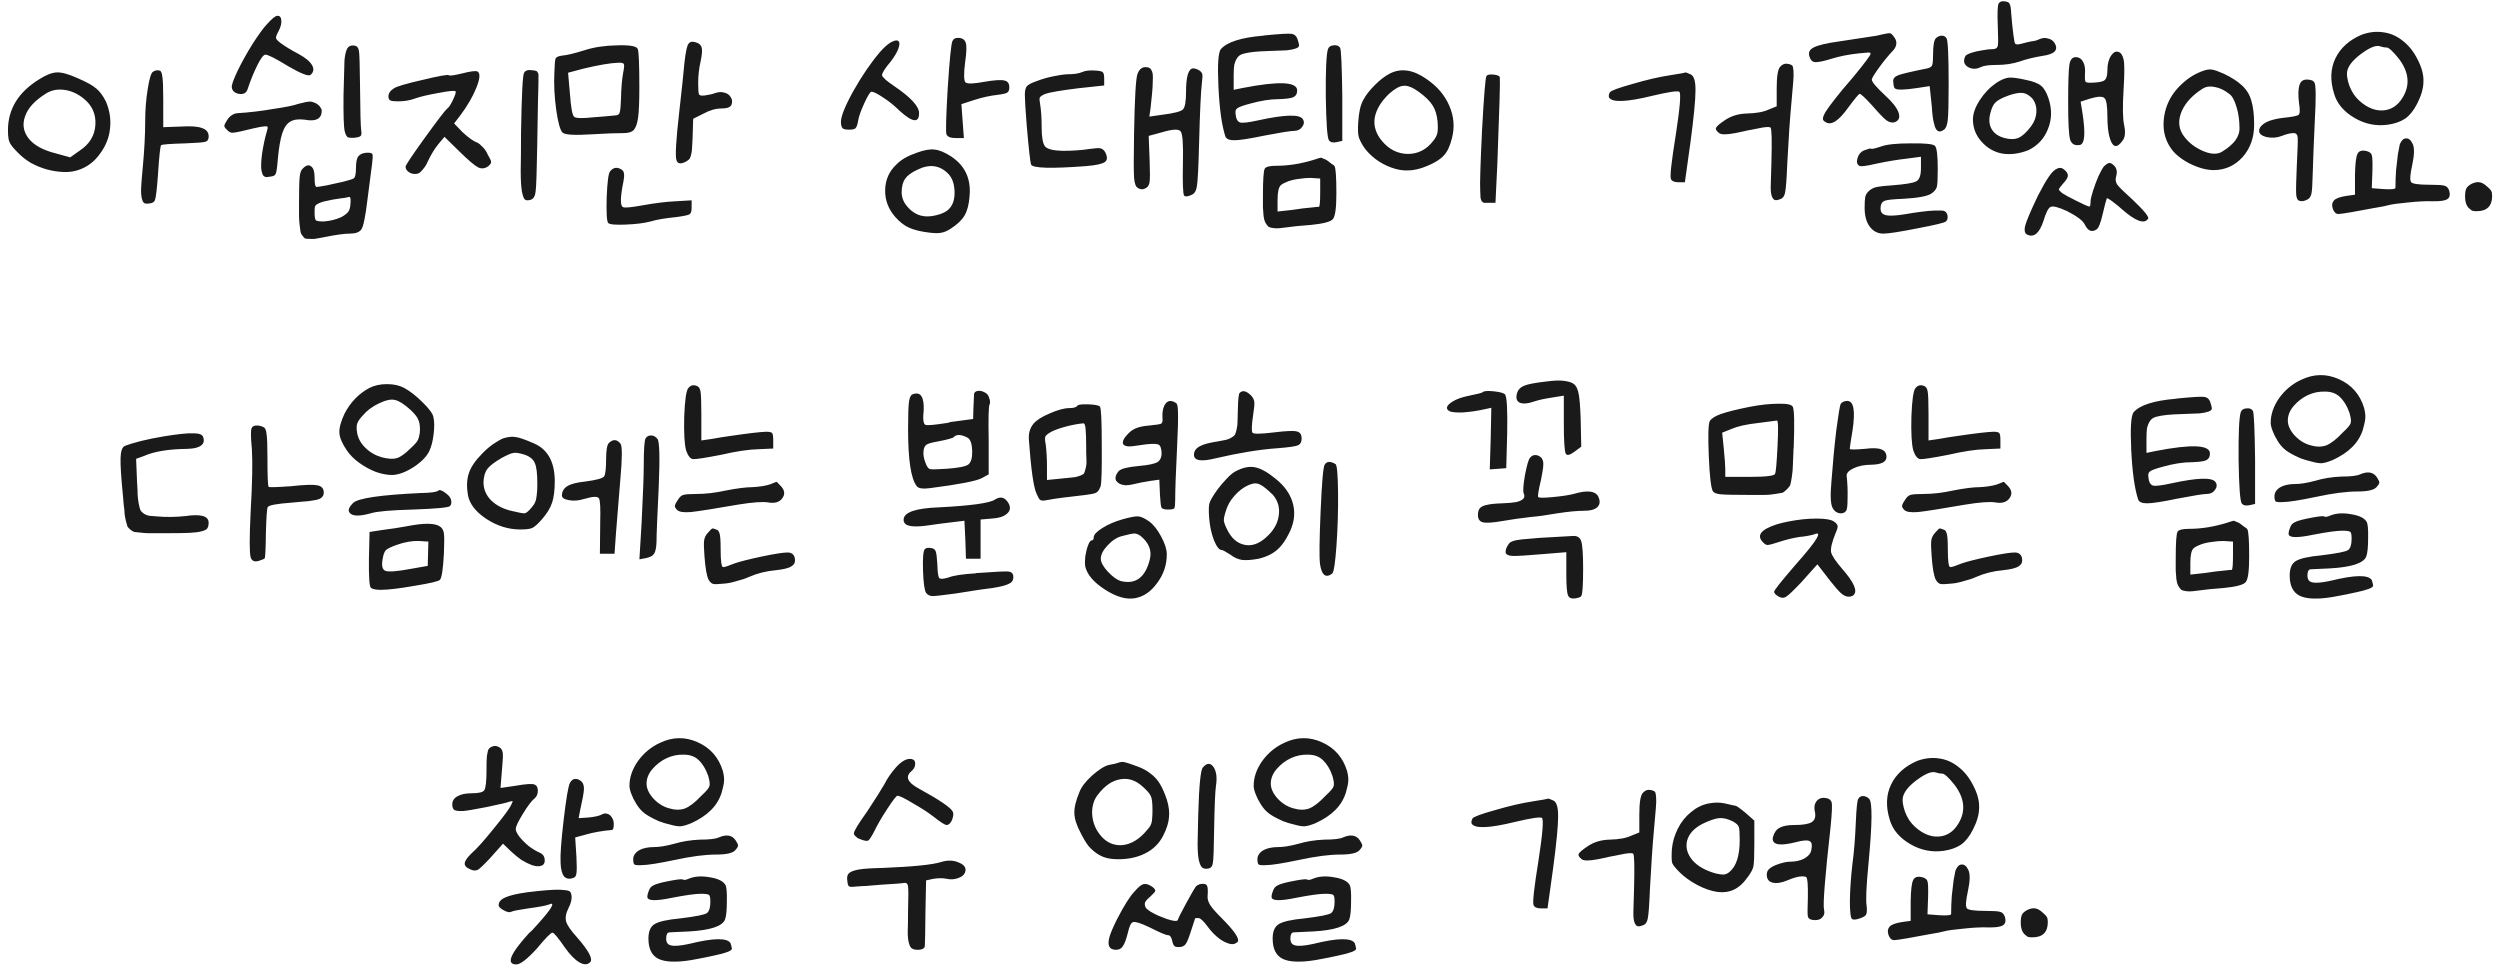 <svg width="241" height="94" viewBox="0 0 241 94" fill="none" xmlns="http://www.w3.org/2000/svg">
<path d="M14.747 6.92C14.947 6.78 15.157 6.74 15.377 6.8C15.517 6.82 15.607 7.01 15.647 7.37C15.707 7.71 15.737 8.43 15.737 9.53V12.26L17.417 12.2C18.397 12.14 19.087 12.19 19.487 12.35C19.907 12.49 20.117 12.76 20.117 13.16C20.117 13.44 20.007 13.61 19.787 13.67C19.587 13.73 18.947 13.78 17.867 13.82C16.407 13.86 15.627 13.92 15.527 14C15.447 14.1 15.347 15.05 15.227 16.85C15.227 16.85 15.227 16.86 15.227 16.88C15.127 18.2 15.037 18.98 14.957 19.22C14.897 19.46 14.717 19.59 14.417 19.61C14.197 19.65 14.027 19.64 13.907 19.58C13.807 19.52 13.727 19.36 13.667 19.1C13.607 18.84 13.587 18.5 13.607 18.08C13.627 17.66 13.677 17.03 13.757 16.19C13.917 14.51 13.997 13 13.997 11.66C13.997 10.62 14.077 9.6 14.237 8.6C14.397 7.58 14.567 7.02 14.747 6.92ZM3.737 7.67C4.417 7.23 4.997 7 5.477 6.98C5.957 6.96 6.637 7.15 7.517 7.55C8.357 7.91 8.947 8.24 9.287 8.54C9.627 8.82 9.937 9.24 10.217 9.8C10.577 10.66 10.707 11.52 10.607 12.38C10.527 13.24 10.207 14.05 9.647 14.81C9.107 15.57 8.427 16.09 7.607 16.37C7.167 16.53 6.677 16.6 6.137 16.58C5.597 16.56 5.067 16.48 4.547 16.34C4.027 16.2 3.507 15.99 2.987 15.71C2.487 15.41 2.047 15.06 1.667 14.66C1.387 14.38 1.187 14.15 1.067 13.97C0.947 13.79 0.867 13.6 0.827 13.4C0.787 13.2 0.767 12.9 0.767 12.5C0.787 10.5 1.777 8.89 3.737 7.67ZM8.027 9.47C7.447 9.01 6.827 8.74 6.167 8.66C5.507 8.58 4.927 8.7 4.427 9.02C3.367 9.68 2.697 10.41 2.417 11.21C2.137 11.99 2.257 12.71 2.777 13.37C3.297 14.01 4.157 14.48 5.357 14.78L6.767 15.17L7.697 14.51C8.637 13.89 9.137 13.06 9.197 12.02C9.257 10.98 8.867 10.13 8.027 9.47ZM25.736 2.33C26.216 1.79 26.556 1.52 26.756 1.52C26.976 1.52 27.096 1.66 27.116 1.94C27.156 2.22 27.076 2.56 26.876 2.96C26.676 3.32 26.586 3.56 26.606 3.68C26.626 3.78 26.766 3.93 27.026 4.13C27.446 4.45 28.036 4.81 28.796 5.21C29.456 5.57 29.886 5.93 30.086 6.29C30.286 6.65 30.236 6.96 29.936 7.22C29.736 7.38 29.016 7.1 27.776 6.38C26.576 5.64 25.846 5.27 25.586 5.27C25.406 5.27 25.146 5.61 24.806 6.29C24.466 6.97 24.146 7.76 23.846 8.66C23.726 8.98 23.456 9.11 23.036 9.05C22.616 8.97 22.386 8.76 22.346 8.42C22.306 8.24 22.486 7.72 22.886 6.86C23.306 6 23.796 5.12 24.356 4.22C24.936 3.32 25.396 2.69 25.736 2.33ZM33.446 4.73C33.586 4.45 33.836 4.34 34.196 4.4C34.436 4.44 34.576 4.64 34.616 5C34.656 5.34 34.686 6.42 34.706 8.24C34.726 10.8 34.766 12.26 34.826 12.62C34.866 12.86 34.846 13.02 34.766 13.1C34.706 13.18 34.506 13.24 34.166 13.28C33.846 13.3 33.626 13.28 33.506 13.22C33.406 13.14 33.316 12.96 33.236 12.68C33.136 12.28 33.096 11.11 33.116 9.17C33.156 7.41 33.186 6.3 33.206 5.84C33.246 5.36 33.326 4.99 33.446 4.73ZM28.766 10.01C29.306 9.87 29.646 9.8 29.786 9.8C29.926 9.78 30.066 9.8 30.206 9.86C30.366 9.9 30.506 9.97 30.626 10.07C30.746 10.15 30.836 10.25 30.896 10.37C30.976 10.47 31.016 10.58 31.016 10.7C31.016 11.06 30.876 11.32 30.596 11.48C30.316 11.62 29.916 11.64 29.396 11.54C28.796 11.46 28.326 11.52 27.986 11.72C27.646 11.92 27.386 12.3 27.206 12.86C27.026 13.42 26.886 14.23 26.786 15.29C26.726 16.11 26.656 16.6 26.576 16.76C26.516 16.92 26.326 17.01 26.006 17.03C25.846 17.07 25.706 17.08 25.586 17.06C25.486 17.02 25.406 16.96 25.346 16.88C25.306 16.8 25.266 16.68 25.226 16.52C25.146 16.24 25.156 15.69 25.256 14.87C25.376 14.05 25.536 13.3 25.736 12.62C25.816 12.38 25.826 12.24 25.766 12.2C25.706 12.16 25.486 12.17 25.106 12.23C24.606 12.33 23.996 12.47 23.276 12.65C22.856 12.75 22.556 12.8 22.376 12.8C22.196 12.78 22.036 12.69 21.896 12.53C21.716 12.37 21.626 12.24 21.626 12.14C21.626 12.04 21.716 11.85 21.896 11.57C22.156 11.17 22.486 10.95 22.886 10.91C23.966 10.85 25.146 10.71 26.426 10.49C27.526 10.33 28.306 10.17 28.766 10.01ZM34.316 16.19C34.316 15.59 34.406 15.2 34.586 15.02C34.786 14.82 35.076 14.72 35.456 14.72C35.716 14.72 35.866 14.77 35.906 14.87C35.946 14.97 35.936 15.26 35.876 15.74C35.636 17.62 35.486 18.78 35.426 19.22C35.226 20.9 35.026 21.87 34.826 22.13C34.626 22.39 34.266 22.52 33.746 22.52C33.206 22.52 32.396 22.63 31.316 22.85C30.956 22.91 30.686 22.96 30.506 23C30.346 23.04 30.146 23.05 29.906 23.03C29.686 23.03 29.536 23.02 29.456 23C29.396 23 29.306 22.92 29.186 22.76C29.066 22.62 28.996 22.49 28.976 22.37C28.956 22.27 28.926 22.05 28.886 21.71C28.846 21.37 28.826 21.07 28.826 20.81C28.826 20.57 28.826 20.16 28.826 19.58C28.826 18.34 28.846 17.51 28.886 17.09C28.926 16.65 29.036 16.36 29.216 16.22C29.516 15.92 29.776 15.86 29.996 16.04C30.216 16.2 30.326 16.55 30.326 17.09C30.326 17.71 30.386 18.02 30.506 18.02C30.626 18.02 30.956 17.97 31.496 17.87C32.056 17.75 32.596 17.63 33.116 17.51C33.656 17.37 33.976 17.27 34.076 17.21C34.236 17.13 34.316 16.79 34.316 16.19ZM33.776 19.73C33.836 19.23 33.796 18.98 33.656 18.98C33.476 19.04 33.186 19.09 32.786 19.13C32.306 19.19 31.776 19.29 31.196 19.43C30.916 19.51 30.716 19.59 30.596 19.67C30.476 19.73 30.396 19.82 30.356 19.94C30.336 20.04 30.326 20.22 30.326 20.48C30.326 20.9 30.366 21.15 30.446 21.23C30.526 21.31 30.776 21.35 31.196 21.35C31.796 21.31 32.366 21.17 32.906 20.93C33.226 20.75 33.446 20.58 33.566 20.42C33.686 20.26 33.756 20.03 33.776 19.73ZM44.586 7.07C45.366 6.87 45.846 6.81 46.026 6.89C46.306 7.05 46.276 7.56 45.936 8.42C45.596 9.28 45.076 10.18 44.376 11.12L43.776 11.9L44.586 12.74C45.166 13.28 45.646 13.62 46.026 13.76C46.166 13.82 46.336 13.96 46.536 14.18C46.736 14.38 46.886 14.6 46.986 14.84C47.226 15.24 47.346 15.5 47.346 15.62C47.346 15.74 47.246 15.88 47.046 16.04C46.726 16.26 46.406 16.29 46.086 16.13C45.766 15.97 45.176 15.47 44.316 14.63L42.846 13.19L42.246 13.91C41.886 14.35 41.546 14.91 41.226 15.59C41.146 15.79 41.046 15.97 40.926 16.13C40.806 16.29 40.686 16.43 40.566 16.55C40.466 16.65 40.376 16.71 40.296 16.73C40.016 16.81 39.746 16.78 39.486 16.64C39.226 16.48 39.096 16.29 39.096 16.07C39.096 15.93 39.716 15 40.956 13.28C42.216 11.54 42.936 10.6 43.116 10.46C43.256 10.38 43.436 10.11 43.656 9.65C43.876 9.19 43.966 8.91 43.926 8.81C43.866 8.71 43.316 8.76 42.276 8.96C41.256 9.14 40.496 9.32 39.996 9.5C39.516 9.68 38.966 9.77 38.346 9.77C37.986 9.77 37.746 9.74 37.626 9.68C37.506 9.62 37.446 9.49 37.446 9.29C37.446 8.99 37.626 8.73 37.986 8.51C38.246 8.33 39.166 8.06 40.746 7.7C42.326 7.32 43.166 7.17 43.266 7.25C43.326 7.33 43.766 7.27 44.586 7.07ZM50.526 7.01C50.646 6.79 50.906 6.71 51.306 6.77C51.486 6.79 51.606 6.81 51.666 6.83C51.746 6.85 51.806 6.91 51.846 7.01C51.906 7.09 51.926 7.21 51.906 7.37C51.906 7.51 51.906 7.72 51.906 8C51.886 8.4 51.846 10.44 51.786 14.12C51.786 14.12 51.786 14.13 51.786 14.15C51.746 16.57 51.696 18 51.636 18.44C51.596 18.88 51.446 19.15 51.186 19.25C50.946 19.33 50.756 19.33 50.616 19.25C50.496 19.15 50.396 18.89 50.316 18.47C50.236 18.03 50.196 17.36 50.196 16.46C50.216 15.56 50.226 14.36 50.226 12.86C50.286 9.14 50.386 7.19 50.526 7.01ZM66.373 4.22C66.513 4.02 66.733 3.97 67.033 4.07C67.353 4.15 67.553 4.31 67.633 4.55C67.713 4.79 67.683 5.24 67.543 5.9C67.383 6.58 67.303 7.3 67.303 8.06C67.303 8.66 67.333 9.01 67.393 9.11C67.453 9.21 67.643 9.24 67.963 9.2C68.383 9.14 68.723 9.06 68.983 8.96C69.283 8.86 69.563 8.85 69.823 8.93C70.103 8.99 70.313 9.14 70.453 9.38C70.593 9.6 70.613 9.84 70.513 10.1C70.413 10.34 70.083 10.46 69.523 10.46C68.983 10.46 68.403 10.63 67.783 10.97L66.823 11.45L66.763 13.37C66.743 13.85 66.723 14.21 66.703 14.45C66.683 14.67 66.643 14.87 66.583 15.05C66.543 15.21 66.483 15.32 66.403 15.38C66.343 15.44 66.243 15.51 66.103 15.59C65.603 15.85 65.303 15.79 65.203 15.41C65.083 14.99 65.173 13.47 65.473 10.85C65.733 8.55 65.903 6.94 65.983 6.02C66.103 4.98 66.233 4.38 66.373 4.22ZM56.323 4.85C57.243 4.55 58.303 4.39 59.503 4.37C60.723 4.33 61.383 4.45 61.483 4.73C61.583 5.01 61.633 6.25 61.633 8.45C61.633 9.79 61.593 10.75 61.513 11.33C61.433 11.91 61.293 12.31 61.093 12.53C60.913 12.73 60.593 12.83 60.133 12.83C59.373 12.83 58.333 12.87 57.013 12.95C55.433 13.05 54.513 13 54.253 12.8C54.013 12.6 53.803 11.87 53.623 10.61C53.443 9.33 53.383 8.11 53.443 6.95C53.463 6.21 53.503 5.77 53.563 5.63C53.643 5.49 53.853 5.4 54.193 5.36C54.653 5.32 55.363 5.15 56.323 4.85ZM60.073 7.01C60.173 6.53 60.193 6.25 60.133 6.17C60.093 6.07 59.913 6.03 59.593 6.05C58.853 6.07 57.733 6.26 56.233 6.62L54.763 7.01L54.943 9.05C55.043 10.43 55.183 11.17 55.363 11.27C55.543 11.41 56.183 11.42 57.283 11.3C57.883 11.26 58.583 11.2 59.383 11.12C59.583 11.1 59.703 11 59.743 10.82C59.803 10.62 59.843 10.19 59.863 9.53C59.883 8.51 59.953 7.67 60.073 7.01ZM58.813 16.52C59.133 16.12 59.513 16.07 59.953 16.37C60.173 16.51 60.223 16.88 60.103 17.48C59.783 19.04 59.773 19.87 60.073 19.97C60.233 20.05 60.863 19.99 61.963 19.79C63.183 19.57 64.253 19.44 65.173 19.4L66.673 19.31V20.03C66.673 20.37 66.603 20.58 66.463 20.66C66.343 20.74 65.913 20.83 65.173 20.93C64.133 21.03 63.313 21.17 62.713 21.35C62.113 21.51 61.313 21.61 60.313 21.65C59.333 21.69 58.773 21.64 58.633 21.5C58.493 21.34 58.443 20.52 58.483 19.04C58.543 17.54 58.653 16.7 58.813 16.52ZM91.809 3.98C91.889 3.76 92.069 3.65 92.349 3.65C92.749 3.65 92.999 3.81 93.099 4.13C93.199 4.43 93.179 5.05 93.039 5.99C92.899 7.11 92.909 7.76 93.069 7.94C93.249 8.1 93.869 8.08 94.929 7.88C95.869 7.72 96.499 7.68 96.819 7.76C97.139 7.82 97.299 8.04 97.299 8.42C97.299 8.68 97.229 8.85 97.089 8.93C96.969 9.01 96.669 9.08 96.189 9.14C95.449 9.22 94.679 9.39 93.879 9.65L92.679 10.04L92.799 11.69L92.919 13.31H92.139C91.639 13.31 91.339 13.19 91.239 12.95C91.159 12.75 91.199 11.27 91.359 8.51C91.539 5.75 91.689 4.24 91.809 3.98ZM84.819 5.03C85.219 4.57 85.579 4.25 85.899 4.07C86.239 3.89 86.469 3.85 86.589 3.95C86.729 4.05 86.739 4.28 86.619 4.64C86.499 5 86.249 5.43 85.869 5.93C85.309 6.59 85.029 7.03 85.029 7.25C85.029 7.33 85.149 7.48 85.389 7.7C85.629 7.9 85.899 8.1 86.199 8.3C87.799 9.38 88.599 10.25 88.599 10.91C88.599 11.89 87.969 11.81 86.709 10.67C86.229 10.19 85.709 9.77 85.149 9.41C84.589 9.03 84.209 8.84 84.009 8.84C83.889 8.84 83.659 9.21 83.319 9.95C82.979 10.69 82.779 11.26 82.719 11.66C82.659 12.04 82.569 12.28 82.449 12.38C82.349 12.46 82.149 12.5 81.849 12.5C81.549 12.5 81.349 12.46 81.249 12.38C81.149 12.3 81.089 12.13 81.069 11.87C81.009 11.37 81.389 10.37 82.209 8.87C83.049 7.37 83.919 6.09 84.819 5.03ZM88.389 14.72C89.089 14.46 89.659 14.36 90.099 14.42C90.539 14.46 91.069 14.68 91.689 15.08C93.049 15.98 93.639 17.28 93.459 18.98C93.399 19.74 93.239 20.34 92.979 20.78C92.719 21.22 92.279 21.64 91.659 22.04C91.319 22.26 91.019 22.39 90.759 22.43C90.519 22.49 90.139 22.49 89.619 22.43C88.779 22.33 88.119 22.17 87.639 21.95C87.179 21.75 86.729 21.4 86.289 20.9C85.629 20.14 85.309 19.28 85.329 18.32C85.349 17.34 85.709 16.52 86.409 15.86C86.849 15.4 87.509 15.02 88.389 14.72ZM91.389 16.73C90.569 15.91 89.579 15.79 88.419 16.37C87.859 16.63 87.469 16.92 87.249 17.24C87.029 17.56 86.919 18 86.919 18.56C86.919 18.86 86.999 19.17 87.159 19.49C87.339 19.79 87.569 20.06 87.849 20.3C88.149 20.54 88.449 20.7 88.749 20.78C89.189 20.9 89.689 20.89 90.249 20.75C90.829 20.61 91.239 20.41 91.479 20.15C91.859 19.77 92.039 19.21 92.019 18.47C91.999 17.71 91.789 17.13 91.389 16.73ZM109.654 7.13C109.814 6.69 110.074 6.47 110.434 6.47C110.574 6.47 110.684 6.49 110.764 6.53C110.864 6.57 110.944 6.65 111.004 6.77C111.064 6.87 111.104 7 111.124 7.16C111.144 7.32 111.144 7.56 111.124 7.88C111.124 8.2 111.104 8.56 111.064 8.96C111.024 9.34 110.974 9.83 110.914 10.43L110.794 11.24L112.054 11.06C113.174 10.92 113.834 10.75 114.034 10.55C114.234 10.35 114.334 9.79 114.334 8.87C114.334 7.37 114.564 6.61 115.024 6.59C115.164 6.59 115.314 6.63 115.474 6.71C115.714 6.83 115.854 6.97 115.894 7.13C115.934 7.27 115.924 7.55 115.864 7.97C115.764 8.79 115.674 10.71 115.594 13.73C115.534 16.09 115.464 17.49 115.384 17.93C115.324 18.37 115.164 18.65 114.904 18.77C114.524 18.95 114.274 18.98 114.154 18.86C114.034 18.72 113.994 17.66 114.034 15.68C114.074 13.92 114.004 12.92 113.824 12.68C113.664 12.42 113.074 12.44 112.054 12.74L110.734 13.1L110.824 15.47C110.864 16.51 110.864 17.19 110.824 17.51C110.784 17.81 110.674 18.01 110.494 18.11C110.214 18.29 109.944 18.29 109.684 18.11C109.484 18.01 109.364 17.68 109.324 17.12C109.284 16.54 109.284 15.11 109.324 12.83C109.384 9.45 109.494 7.55 109.654 7.13ZM104.314 6.95C104.614 6.81 105.044 6.76 105.604 6.8C105.964 6.82 106.194 6.87 106.294 6.95C106.394 7.03 106.444 7.23 106.444 7.55V8.24L103.924 8.51C102.184 8.73 101.134 8.91 100.774 9.05C100.474 9.17 100.294 9.29 100.234 9.41C100.194 9.51 100.204 9.71 100.264 10.01C100.364 10.61 100.414 11.35 100.414 12.23C100.414 13.21 100.524 13.84 100.744 14.12C100.984 14.38 101.544 14.52 102.424 14.54C103.404 14.54 104.274 14.48 105.034 14.36C105.574 14.28 105.924 14.26 106.084 14.3C106.264 14.34 106.414 14.46 106.534 14.66C106.774 15.12 106.764 15.44 106.504 15.62C106.264 15.8 105.674 15.93 104.734 16.01C101.334 16.27 99.554 16.22 99.394 15.86C99.314 15.64 99.174 14.38 98.974 12.08C98.854 10.56 98.794 9.58 98.794 9.14C98.794 8.7 98.874 8.41 99.034 8.27C99.174 8.13 99.474 7.98 99.934 7.82C100.394 7.64 100.904 7.49 101.464 7.37C102.024 7.25 102.494 7.18 102.874 7.16C103.514 7.16 103.994 7.09 104.314 6.95ZM121.747 3.44C121.787 3.44 121.847 3.43 121.927 3.41C123.367 3.27 124.217 3.22 124.477 3.26C124.737 3.28 124.927 3.42 125.047 3.68C125.067 3.72 125.077 3.75 125.077 3.77C125.157 3.99 125.207 4.18 125.227 4.34C125.247 4.48 125.147 4.59 124.927 4.67C124.707 4.75 124.417 4.81 124.057 4.85C123.717 4.87 123.197 4.89 122.497 4.91C121.817 4.93 121.277 4.96 120.877 5C120.497 5.04 120.157 5.1 119.857 5.18C119.577 5.26 119.377 5.4 119.257 5.6C119.137 5.78 119.047 5.99 118.987 6.23C118.947 6.47 118.927 6.81 118.927 7.25V8.66L119.797 8.48C123.297 7.8 125.047 7.88 125.047 8.72C125.047 9.04 124.917 9.26 124.657 9.38C124.417 9.48 123.937 9.54 123.217 9.56C122.457 9.56 121.567 9.7 120.547 9.98C119.867 10.16 119.447 10.31 119.287 10.43C119.127 10.53 119.067 10.71 119.107 10.97C119.147 11.45 119.297 11.73 119.557 11.81C119.817 11.87 120.397 11.8 121.297 11.6C123.857 11.04 125.287 11 125.587 11.48C125.747 11.72 125.727 11.97 125.527 12.23C125.347 12.49 125.077 12.62 124.717 12.62C124.397 12.62 123.457 12.77 121.897 13.07C120.457 13.37 119.487 13.52 118.987 13.52C118.487 13.52 118.197 13.39 118.117 13.13C117.777 12.07 117.557 10.48 117.457 8.36C117.357 6.24 117.437 5.03 117.697 4.73C118.297 4.05 119.647 3.62 121.747 3.44ZM128.017 4.73C128.097 4.51 128.277 4.39 128.557 4.37C128.857 4.33 129.067 4.41 129.187 4.61C129.287 4.77 129.357 6.31 129.397 9.23V13.58L128.857 13.7C128.497 13.78 128.247 13.72 128.107 13.52C127.947 13.28 127.847 11.88 127.807 9.32C127.787 6.76 127.857 5.23 128.017 4.73ZM126.637 15.41C127.057 15.27 127.287 15.2 127.327 15.2C127.367 15.2 127.447 15.23 127.567 15.29C127.707 15.33 127.847 15.4 127.987 15.5C128.127 15.6 128.257 15.7 128.377 15.8C128.517 15.88 128.607 15.95 128.647 16.01C128.767 16.21 128.827 17.09 128.827 18.65C128.827 20.03 128.717 20.85 128.497 21.11C128.297 21.37 127.597 21.56 126.397 21.68C126.117 21.7 125.647 21.74 124.987 21.8C124.347 21.88 123.937 21.93 123.757 21.95C123.477 21.99 123.247 22.01 123.067 22.01C122.887 22.01 122.717 21.99 122.557 21.95C122.397 21.93 122.277 21.87 122.197 21.77C122.117 21.67 122.037 21.55 121.957 21.41C121.897 21.29 121.847 21.09 121.807 20.81C121.787 20.55 121.767 20.28 121.747 20C121.747 19.7 121.747 19.32 121.747 18.86C121.747 17.3 121.807 16.43 121.927 16.25C122.047 16.07 122.417 15.98 123.037 15.98C124.197 15.98 125.397 15.79 126.637 15.41ZM127.267 17.21L126.337 17.15C125.997 17.15 125.637 17.18 125.257 17.24C124.877 17.28 124.517 17.36 124.177 17.48C123.857 17.6 123.627 17.72 123.487 17.84C123.267 18.02 123.157 18.49 123.157 19.25V20.39L124.537 20.24C124.777 20.2 125.127 20.15 125.587 20.09C126.047 20.05 126.337 20.02 126.457 20C126.537 20 126.627 19.99 126.727 19.97C126.847 19.95 126.937 19.94 126.997 19.94C127.077 19.94 127.127 19.94 127.147 19.94C127.227 19.9 127.267 19.43 127.267 18.53V17.21ZM133.963 7.1C135.043 6.54 136.223 6.71 137.503 7.61C138.543 8.31 139.283 9.18 139.723 10.22C140.163 11.24 140.243 12.28 139.963 13.34C139.783 14.08 139.523 14.63 139.183 14.99C138.863 15.35 138.343 15.68 137.623 15.98C136.923 16.28 136.283 16.43 135.703 16.43C135.223 16.45 134.703 16.36 134.143 16.16C133.583 15.96 133.063 15.68 132.583 15.32C132.123 14.96 131.753 14.58 131.473 14.18C131.193 13.74 131.023 13.39 130.963 13.13C130.903 12.85 130.893 12.4 130.933 11.78C130.993 10.82 131.153 10.11 131.413 9.65C131.653 9.19 132.023 8.71 132.523 8.21C133.023 7.71 133.503 7.34 133.963 7.1ZM136.753 8.84C136.173 8.42 135.693 8.23 135.313 8.27C134.933 8.29 134.473 8.54 133.933 9.02C133.133 9.78 132.663 10.56 132.523 11.36C132.403 12.14 132.633 12.88 133.213 13.58C133.893 14.4 134.723 14.82 135.703 14.84C136.703 14.84 137.523 14.42 138.163 13.58C138.363 13.34 138.493 13.1 138.553 12.86C138.613 12.6 138.623 12.22 138.583 11.72C138.523 11.08 138.363 10.56 138.103 10.16C137.843 9.74 137.393 9.3 136.753 8.84ZM143.293 7.34C143.373 7.2 143.603 7.15 143.983 7.19C144.363 7.23 144.563 7.32 144.583 7.46C144.623 7.8 144.543 10.58 144.343 15.8L144.163 19.55H143.473C143.273 19.55 143.133 19.55 143.053 19.55C142.973 19.53 142.903 19.48 142.843 19.4C142.783 19.3 142.743 19.19 142.723 19.07C142.723 18.93 142.713 18.7 142.693 18.38C142.653 17.72 142.713 15.75 142.873 12.47C143.053 9.19 143.193 7.48 143.293 7.34ZM171.633 6.41C171.853 6.17 172.123 6.09 172.443 6.17C172.603 6.21 172.713 6.26 172.773 6.32C172.833 6.38 172.873 6.56 172.893 6.86C172.913 7.16 172.903 7.52 172.863 7.94C172.823 8.36 172.763 9.05 172.683 10.01C172.543 11.51 172.413 13.43 172.293 15.77C172.233 17.27 172.163 18.2 172.083 18.56C172.023 18.9 171.873 19.11 171.633 19.19C171.393 19.29 171.213 19.32 171.093 19.28C170.973 19.24 170.873 19.11 170.793 18.89C170.713 18.65 170.683 18.28 170.703 17.78C170.723 17.26 170.743 16.57 170.763 15.71C170.823 13.51 170.793 12.37 170.673 12.29C170.513 12.21 170.113 12.24 169.473 12.38C169.333 12.4 169.133 12.44 168.873 12.5C168.613 12.54 168.323 12.6 168.003 12.68C167.703 12.74 167.463 12.79 167.283 12.83C166.443 12.99 165.923 12.99 165.723 12.83C165.463 12.63 165.363 12.46 165.423 12.32C165.503 12.16 165.783 11.92 166.263 11.6C166.863 11.18 167.583 10.96 168.423 10.94C169.323 10.92 170.023 10.79 170.523 10.55L171.273 10.25V8.51C171.273 7.33 171.393 6.63 171.633 6.41ZM161.013 7.25C161.933 7.11 162.423 7.02 162.483 6.98C162.543 6.98 162.723 7.05 163.023 7.19C163.323 7.37 163.463 7.9 163.443 8.78C163.443 9.64 163.283 11.28 162.963 13.7L162.423 17.57H161.823C161.403 17.57 161.153 17.46 161.073 17.24C160.973 16.98 161.133 15.55 161.553 12.95C161.953 10.35 162.063 8.98 161.883 8.84C161.683 8.74 160.823 8.87 159.303 9.23C156.783 9.85 155.383 9.9 155.103 9.38C155.063 9.24 155.093 9.08 155.193 8.9C155.293 8.74 156.023 8.47 157.383 8.09C158.743 7.69 159.953 7.41 161.013 7.25ZM180.92 3.44C181.08 3.4 181.25 3.36 181.43 3.32C181.63 3.28 181.78 3.25 181.88 3.23C182 3.21 182.08 3.2 182.12 3.2C182.24 3.18 182.38 3.28 182.54 3.5C182.72 3.72 182.81 3.93 182.81 4.13C182.81 4.39 182.71 4.63 182.51 4.85C182.07 5.31 181.61 5.87 181.13 6.53C180.67 7.17 180.44 7.55 180.44 7.67C180.44 7.89 180.87 8.4 181.73 9.2C182.43 9.84 182.86 10.39 183.02 10.85C183.18 11.31 183.06 11.62 182.66 11.78C182.42 11.86 182.15 11.8 181.85 11.6C181.57 11.38 181.11 10.9 180.47 10.16C179.79 9.42 179.39 9.05 179.27 9.05C179.19 9.05 178.83 9.48 178.19 10.34C177.27 11.64 176.54 12.12 176 11.78C175.84 11.7 175.75 11.6 175.73 11.48C175.71 11.34 175.8 11.1 176 10.76C176.22 10.42 176.52 10.01 176.9 9.53C177.28 9.03 177.88 8.31 178.7 7.37C179.76 6.07 180.3 5.35 180.32 5.21C180.34 5.11 180.27 5.06 180.11 5.06C180.01 5.06 179.69 5.09 179.15 5.15C178.21 5.25 177.35 5.42 176.57 5.66C175.79 5.9 175.26 6.01 174.98 5.99C174.72 5.97 174.54 5.8 174.44 5.48C174.3 5.08 174.43 4.78 174.83 4.58C175.23 4.36 176.08 4.16 177.38 3.98C178.08 3.88 179.26 3.7 180.92 3.44ZM186.62 3.68C186.8 3.52 186.99 3.44 187.19 3.44C187.39 3.44 187.54 3.52 187.64 3.68C187.78 3.88 187.85 5.35 187.85 8.09C187.85 9.95 187.82 11.12 187.76 11.6C187.7 12.08 187.58 12.38 187.4 12.5C186.92 12.86 186.6 12.66 186.44 11.9C186.34 11.54 186.27 11.01 186.23 10.31L186.02 8.3L184.85 8.48C183.55 8.68 182.82 8.69 182.66 8.51C182.58 8.45 182.53 8.24 182.51 7.88C182.47 7.6 182.63 7.39 182.99 7.25C183.37 7.11 184.31 6.89 185.81 6.59C186.05 6.53 186.2 6.43 186.26 6.29C186.32 6.13 186.35 5.77 186.35 5.21C186.35 4.39 186.44 3.88 186.62 3.68ZM181.34 14.12C181.88 13.92 182.83 13.82 184.19 13.82C185.57 13.8 186.35 13.88 186.53 14.06C186.71 14.24 186.8 14.99 186.8 16.31C186.8 17.23 186.77 17.8 186.71 18.02C186.65 18.24 186.48 18.45 186.2 18.65C185.82 18.91 184.93 19.08 183.53 19.16C182.55 19.2 181.95 19.26 181.73 19.34C181.51 19.4 181.37 19.56 181.31 19.82C181.23 20.28 181.34 20.57 181.64 20.69C181.96 20.83 182.61 20.82 183.59 20.66C184.87 20.44 185.82 20.32 186.44 20.3C186.92 20.28 187.24 20.29 187.4 20.33C187.56 20.39 187.67 20.52 187.73 20.72C187.79 21.02 187.74 21.23 187.58 21.35C187.46 21.47 186.55 21.69 184.85 22.01C183.15 22.35 182.05 22.52 181.55 22.52C181.01 22.52 180.57 22.29 180.23 21.83C179.91 21.39 179.75 20.79 179.75 20.03C179.75 19.55 179.77 19.2 179.81 18.98C179.87 18.74 180 18.54 180.2 18.38C180.4 18.2 180.65 18.08 180.95 18.02C181.25 17.96 181.72 17.91 182.36 17.87C183.66 17.77 184.45 17.64 184.73 17.48C185.03 17.32 185.18 16.9 185.18 16.22V15.11L183.83 15.29C182.93 15.39 181.96 15.55 180.92 15.77C179.9 16.01 179.34 16.08 179.24 15.98C179.02 15.86 178.96 15.62 179.06 15.26C179.16 14.9 179.36 14.65 179.66 14.51C180.08 14.35 180.32 14.29 180.38 14.33C180.42 14.39 180.74 14.32 181.34 14.12ZM192.681 0.32C192.801 0.14 193.011 0.08 193.311 0.14C193.531 0.16 193.671 0.24 193.731 0.38C193.811 0.52 193.861 0.83 193.881 1.31C193.941 2.07 194.011 2.75 194.091 3.35C194.151 3.85 194.211 4.14 194.271 4.22C194.351 4.3 194.541 4.3 194.841 4.22C195.381 4.08 195.721 4 195.861 3.98C196.121 3.96 196.371 3.89 196.611 3.77C196.891 3.65 197.161 3.63 197.421 3.71C197.701 3.77 197.911 3.91 198.051 4.13C198.471 4.81 198.081 5.23 196.881 5.39C196.041 5.53 195.311 5.71 194.691 5.93C194.011 6.15 193.281 6.26 192.501 6.26C191.741 6.26 191.221 6.33 190.941 6.47C190.641 6.63 190.331 6.67 190.011 6.59C189.691 6.49 189.481 6.33 189.381 6.11C189.301 5.89 189.331 5.65 189.471 5.39C189.551 5.29 189.741 5.19 190.041 5.09C190.341 4.99 190.691 4.91 191.091 4.85C191.491 4.77 191.861 4.73 192.201 4.73C192.421 4.71 192.551 4.6 192.591 4.4C192.631 4.2 192.631 3.62 192.591 2.66C192.531 1.26 192.561 0.48 192.681 0.32ZM203.511 5.36C203.731 5.04 203.961 4.92 204.201 5C204.441 5.06 204.611 5.3 204.711 5.72C204.811 6.1 204.811 7.08 204.711 8.66C204.611 10.32 204.631 11.46 204.771 12.08C204.911 12.76 204.861 13.25 204.621 13.55C204.101 14.29 203.701 14.25 203.421 13.43C203.241 12.91 203.151 12.16 203.151 11.18C203.151 10.22 203.061 9.65 202.881 9.47C202.701 9.27 202.241 9.28 201.501 9.5L200.571 9.8L200.751 10.91C201.051 12.85 200.971 13.87 200.511 13.97C200.011 14.07 199.691 13.89 199.551 13.43C199.431 12.97 199.371 11.79 199.371 9.89C199.371 7.93 199.411 6.71 199.491 6.23C199.571 5.75 199.771 5.51 200.091 5.51C200.411 5.51 200.651 5.66 200.811 5.96C200.971 6.24 201.031 6.63 200.991 7.13C200.971 7.55 200.991 7.8 201.051 7.88C201.111 7.96 201.331 7.99 201.711 7.97C202.331 7.95 202.721 7.87 202.881 7.73C203.061 7.59 203.151 7.28 203.151 6.8C203.151 6.2 203.271 5.72 203.511 5.36ZM192.471 7.97C192.911 7.69 193.291 7.53 193.611 7.49C193.951 7.45 194.511 7.52 195.291 7.7C195.991 7.84 196.481 8.03 196.761 8.27C197.041 8.49 197.281 8.9 197.481 9.5C197.821 10.54 197.801 11.52 197.421 12.44C197.061 13.36 196.431 14.04 195.531 14.48C194.651 14.82 193.821 14.93 193.041 14.81C192.261 14.67 191.591 14.29 191.031 13.67C190.471 13.05 190.191 12.33 190.191 11.51C190.191 10.95 190.411 10.33 190.851 9.65C191.291 8.97 191.831 8.41 192.471 7.97ZM195.921 9.5C195.621 9.18 195.311 9 194.991 8.96C194.671 8.92 194.221 9 193.641 9.2C193.021 9.42 192.601 9.64 192.381 9.86C192.161 10.06 191.991 10.41 191.871 10.91C191.711 11.51 191.751 12.02 191.991 12.44C192.231 12.86 192.651 13.15 193.251 13.31C193.791 13.45 194.241 13.44 194.601 13.28C194.961 13.12 195.361 12.75 195.801 12.17C196.121 11.73 196.291 11.27 196.311 10.79C196.331 10.29 196.201 9.86 195.921 9.5ZM202.821 16.04C203.041 15.82 203.221 15.71 203.361 15.71C203.501 15.71 203.671 15.82 203.871 16.04C204.071 16.3 204.111 16.63 203.991 17.03C203.911 17.31 203.951 17.57 204.111 17.81C204.291 18.05 204.771 18.52 205.551 19.22C206.671 20.28 207.181 20.9 207.081 21.08C206.721 21.64 205.871 21.33 204.531 20.15C204.291 19.93 204.061 19.74 203.841 19.58C203.621 19.4 203.441 19.27 203.301 19.19C203.181 19.11 203.111 19.09 203.091 19.13C203.011 19.35 202.881 19.85 202.701 20.63C202.501 21.49 202.311 21.98 202.131 22.1C201.671 22.42 201.291 22.28 200.991 21.68C200.831 21.3 200.261 20.86 199.281 20.36C198.461 19.98 197.931 19.84 197.691 19.94C197.471 20.02 197.231 20.49 196.971 21.35C196.591 22.47 196.091 22.9 195.471 22.64C195.191 22.54 195.111 22.24 195.231 21.74C195.371 21.24 195.781 20.28 196.461 18.86C196.881 18.04 197.231 17.43 197.511 17.03C197.791 16.61 198.061 16.35 198.321 16.25C198.581 16.13 198.821 16.18 199.041 16.4C199.261 16.58 199.361 16.77 199.341 16.97C199.321 17.15 199.161 17.4 198.861 17.72C198.621 18 198.491 18.18 198.471 18.26C198.471 18.32 198.581 18.44 198.801 18.62C199.001 18.76 199.461 19.01 200.181 19.37C200.901 19.73 201.311 19.91 201.411 19.91C201.491 19.91 201.531 19.75 201.531 19.43C201.531 19.23 201.611 18.88 201.771 18.38C201.931 17.88 202.111 17.4 202.311 16.94C202.531 16.48 202.701 16.18 202.821 16.04ZM212.469 6.8C212.769 6.7 213.029 6.67 213.249 6.71C213.489 6.75 213.859 6.88 214.359 7.1C215.119 7.46 215.709 7.84 216.129 8.24C216.569 8.64 216.869 9.13 217.029 9.71C217.209 10.29 217.299 11.06 217.299 12.02C217.299 13.26 216.929 14.3 216.189 15.14C215.449 15.96 214.529 16.38 213.429 16.4C212.709 16.4 211.909 16.18 211.029 15.74C210.169 15.28 209.559 14.76 209.199 14.18C208.799 13.56 208.589 12.88 208.569 12.14C208.549 11.38 208.689 10.65 208.989 9.95C209.289 9.25 209.749 8.62 210.369 8.06C210.989 7.48 211.689 7.06 212.469 6.8ZM214.899 9.05C214.439 8.69 213.979 8.47 213.519 8.39C213.059 8.29 212.669 8.34 212.349 8.54C211.389 9.14 210.719 9.85 210.339 10.67C209.979 11.49 209.989 12.23 210.369 12.89C210.789 13.57 211.399 14.1 212.199 14.48C212.999 14.86 213.649 14.92 214.149 14.66C214.489 14.46 214.789 14.24 215.049 14C215.329 13.76 215.539 13.5 215.679 13.22C215.819 12.94 215.889 12.67 215.889 12.41C215.889 11.61 215.789 10.9 215.589 10.28C215.409 9.66 215.179 9.25 214.899 9.05ZM221.649 8.27C221.749 7.87 221.989 7.67 222.369 7.67C222.769 7.67 223.019 7.77 223.119 7.97C223.259 8.23 223.269 9.44 223.149 11.6C223.049 13.7 222.979 15.48 222.939 16.94C222.919 17.84 222.879 18.42 222.819 18.68C222.759 18.94 222.639 19.12 222.459 19.22C222.139 19.4 221.859 19.44 221.619 19.34C221.459 19.28 221.369 19.06 221.349 18.68C221.329 18.28 221.349 17.4 221.409 16.04C221.489 14.48 221.519 13.56 221.499 13.28C221.479 12.98 221.349 12.83 221.109 12.83C220.809 12.83 220.429 12.92 219.969 13.1C219.509 13.28 219.029 13.32 218.529 13.22C218.029 13.1 217.779 12.9 217.779 12.62C217.779 12.42 217.869 12.24 218.049 12.08C218.229 11.9 218.489 11.75 218.829 11.63C219.189 11.51 219.609 11.42 220.089 11.36C220.889 11.28 221.379 11.19 221.559 11.09C221.719 10.99 221.739 10.59 221.619 9.89C221.539 9.17 221.549 8.63 221.649 8.27ZM227.651 3.35C228.371 3.09 229.061 3.01 229.721 3.11C230.401 3.19 231.031 3.46 231.611 3.92C232.211 4.38 232.701 5 233.081 5.78C233.461 6.52 233.641 7.21 233.621 7.85C233.621 8.49 233.421 9.2 233.021 9.98C232.701 10.62 232.321 11.1 231.881 11.42C231.441 11.72 230.881 11.92 230.201 12.02C229.061 12.18 227.981 11.96 226.961 11.36C225.941 10.76 225.291 9.99 225.011 9.05C224.611 7.77 224.651 6.63 225.131 5.63C225.611 4.63 226.451 3.87 227.651 3.35ZM230.081 4.58C229.881 4.58 229.661 4.54 229.421 4.46C229.061 4.34 228.491 4.56 227.711 5.12C226.931 5.68 226.461 6.22 226.301 6.74C226.241 6.94 226.231 7.18 226.271 7.46C226.311 7.72 226.381 7.99 226.481 8.27C226.581 8.53 226.711 8.79 226.871 9.05C227.051 9.31 227.241 9.53 227.441 9.71C228.201 10.39 228.971 10.7 229.751 10.64C230.531 10.58 231.151 10.17 231.611 9.41C232.351 8.21 232.231 6.96 231.251 5.66C230.671 4.94 230.281 4.58 230.081 4.58ZM231.341 13.91C231.501 13.53 231.701 13.34 231.941 13.34C232.201 13.32 232.421 13.51 232.601 13.91C232.761 14.29 232.741 14.95 232.541 15.89C232.341 16.79 232.301 17.34 232.421 17.54C232.521 17.72 233.121 17.81 234.221 17.81C234.981 17.81 235.451 17.84 235.631 17.9C235.831 17.94 235.981 18.08 236.081 18.32C236.221 18.74 236.171 19.03 235.931 19.19C235.711 19.35 235.211 19.42 234.431 19.4C233.811 19.38 233.041 19.42 232.121 19.52C231.221 19.6 230.581 19.69 230.201 19.79C230.021 19.85 229.561 19.94 228.821 20.06C228.101 20.2 227.391 20.33 226.691 20.45C225.991 20.57 225.571 20.63 225.431 20.63C225.191 20.63 225.011 20.47 224.891 20.15C224.771 19.83 224.801 19.56 224.981 19.34C225.141 19.14 225.531 18.99 226.151 18.89L227.021 18.77V16.85C227.041 15.79 227.121 15.12 227.261 14.84C227.401 14.54 227.701 14.45 228.161 14.57C228.441 14.65 228.601 14.78 228.641 14.96C228.701 15.12 228.721 15.62 228.701 16.46L228.641 18.14L229.811 18.23C230.551 18.27 230.921 18.23 230.921 18.11C230.921 17.57 230.941 17 230.981 16.4C231.041 15.8 231.101 15.28 231.161 14.84C231.241 14.4 231.301 14.09 231.341 13.91ZM238.262 17.72C238.562 17.58 238.812 17.53 239.012 17.57C239.232 17.59 239.472 17.72 239.732 17.96C239.952 18.14 240.092 18.29 240.152 18.41C240.212 18.51 240.242 18.67 240.242 18.89C240.242 19.87 239.742 20.36 238.742 20.36C238.602 20.36 238.482 20.35 238.382 20.33C238.302 20.31 238.232 20.27 238.172 20.21C238.112 20.17 238.032 20.1 237.932 20C237.732 19.76 237.632 19.41 237.632 18.95C237.632 18.59 237.672 18.33 237.752 18.17C237.832 18.01 238.002 17.86 238.262 17.72ZM24.281 41.23C24.341 41.11 24.471 41.04 24.671 41.02C24.891 41 25.131 41.05 25.391 41.17C25.551 41.23 25.651 41.44 25.691 41.8C25.751 42.16 25.781 42.91 25.781 44.05C25.781 45.91 25.821 46.87 25.901 46.93C25.941 46.99 26.661 46.97 28.061 46.87C29.341 46.73 30.181 46.7 30.581 46.78C31.001 46.86 31.211 47.09 31.211 47.47C31.211 47.55 31.201 47.62 31.181 47.68C31.181 47.74 31.151 47.8 31.091 47.86C31.051 47.92 31.001 47.97 30.941 48.01C30.901 48.05 30.821 48.09 30.701 48.13C30.581 48.17 30.451 48.2 30.311 48.22C30.171 48.24 29.981 48.27 29.741 48.31C29.521 48.33 29.281 48.35 29.021 48.37C28.781 48.39 28.461 48.42 28.061 48.46C26.681 48.56 25.931 48.7 25.811 48.88C25.731 49.02 25.671 49.88 25.631 51.46C25.611 53 25.571 53.79 25.511 53.83C25.491 53.87 25.301 53.95 24.941 54.07C24.521 54.19 24.261 54.07 24.161 53.71C24.041 53.27 24.041 51.82 24.161 49.36C24.321 46.58 24.361 44.56 24.281 43.3C24.161 42.06 24.161 41.37 24.281 41.23ZM15.761 42.07C17.101 41.85 18.051 41.75 18.611 41.77C19.171 41.77 19.491 41.88 19.571 42.1C19.711 42.46 19.651 42.74 19.391 42.94C19.151 43.14 18.711 43.25 18.071 43.27C16.251 43.29 14.851 43.52 13.871 43.96L13.121 44.23L13.211 46.45C13.251 47.05 13.271 47.49 13.271 47.77C13.291 48.05 13.331 48.34 13.391 48.64C13.451 48.94 13.511 49.14 13.571 49.24C13.631 49.32 13.741 49.42 13.901 49.54C14.081 49.64 14.241 49.7 14.381 49.72C14.541 49.74 14.781 49.76 15.101 49.78C16.001 49.86 16.921 49.85 17.861 49.75C19.361 49.53 20.111 49.74 20.111 50.38C20.111 50.62 20.071 50.8 19.991 50.92C19.931 51.04 19.741 51.14 19.421 51.22C19.121 51.3 18.721 51.35 18.221 51.37C17.741 51.39 17.021 51.4 16.061 51.4C15.881 51.4 15.631 51.4 15.311 51.4C14.831 51.4 14.491 51.4 14.291 51.4C14.091 51.4 13.831 51.38 13.511 51.34C13.211 51.3 13.021 51.28 12.941 51.28C12.861 51.26 12.741 51.19 12.581 51.07C12.421 50.93 12.321 50.82 12.281 50.74C12.261 50.64 12.211 50.46 12.131 50.2C12.071 49.94 12.031 49.72 12.011 49.54C12.011 49.34 11.981 49.03 11.921 48.61C11.901 48.31 11.881 48.07 11.861 47.89C11.681 46.07 11.601 44.83 11.621 44.17C11.641 43.51 11.771 43.12 12.011 43C12.871 42.66 14.121 42.35 15.761 42.07ZM35.625 37.39C36.105 37.15 36.665 37.03 37.305 37.03C37.945 37.03 38.495 37.15 38.955 37.39C39.535 37.71 40.125 38.17 40.725 38.77C41.345 39.37 41.695 39.84 41.775 40.18C41.875 40.6 41.885 41.15 41.805 41.83C41.725 42.51 41.585 43.06 41.385 43.48C41.125 44.02 40.615 44.54 39.855 45.04C39.095 45.52 38.415 45.77 37.815 45.79C37.315 45.79 36.785 45.69 36.225 45.49C35.665 45.27 35.135 44.98 34.635 44.62C34.135 44.26 33.735 43.86 33.435 43.42C32.975 42.74 32.735 42.17 32.715 41.71C32.695 41.23 32.865 40.61 33.225 39.85C33.805 38.75 34.605 37.93 35.625 37.39ZM39.585 39.52C38.965 38.96 38.465 38.64 38.085 38.56C37.705 38.46 37.185 38.57 36.525 38.89C35.885 39.19 35.365 39.58 34.965 40.06C34.665 40.38 34.485 40.65 34.425 40.87C34.365 41.09 34.365 41.37 34.425 41.71C34.505 42.23 34.765 42.71 35.205 43.15C35.645 43.59 36.175 43.9 36.795 44.08C37.415 44.24 37.895 44.27 38.235 44.17C38.595 44.07 39.045 43.75 39.585 43.21C39.785 43.03 39.935 42.88 40.035 42.76C40.155 42.64 40.245 42.51 40.305 42.37C40.365 42.23 40.405 42.09 40.425 41.95C40.465 41.81 40.485 41.63 40.485 41.41C40.485 40.99 40.425 40.66 40.305 40.42C40.205 40.18 39.965 39.88 39.585 39.52ZM42.255 47.29C42.375 47.19 42.595 47.26 42.915 47.5C43.235 47.72 43.425 47.95 43.485 48.19C43.545 48.47 43.505 48.67 43.365 48.79C43.225 48.93 42.045 49.04 39.825 49.12C37.665 49.18 36.305 49.3 35.745 49.48C34.605 49.8 33.915 49.77 33.675 49.39C33.535 49.17 33.655 48.87 34.035 48.49C34.495 48.03 36.655 47.71 40.515 47.53C41.555 47.51 42.135 47.43 42.255 47.29ZM39.165 50.74C40.865 50.4 41.955 50.41 42.435 50.77C42.635 50.91 42.755 51.13 42.795 51.43C42.835 51.71 42.835 52.34 42.795 53.32C42.715 54.86 42.585 55.72 42.405 55.9C42.265 56.04 41.455 56.23 39.975 56.47C38.495 56.73 37.405 56.86 36.705 56.86C36.205 56.86 35.885 56.79 35.745 56.65C35.605 56.51 35.545 55.57 35.565 53.83L35.625 51.28L36.795 51.1C37.735 50.98 38.525 50.86 39.165 50.74ZM41.295 52.21L40.365 52.15C39.705 52.13 38.985 52.26 38.205 52.54C37.705 52.72 37.375 52.88 37.215 53.02C37.075 53.16 36.975 53.4 36.915 53.74C36.755 54.48 36.835 54.91 37.155 55.03C37.475 55.15 38.325 55.08 39.705 54.82L41.235 54.55L41.265 53.38L41.295 52.21ZM48.529 42.25C48.989 42.11 49.38 42.07 49.7 42.13C50.039 42.17 50.62 42.37 51.44 42.73C52.779 43.29 53.459 44.49 53.48 46.33C53.48 47.27 53.389 47.99 53.209 48.49C53.05 48.97 52.739 49.48 52.279 50.02C51.859 50.5 51.539 50.79 51.319 50.89C51.12 50.99 50.73 51.04 50.15 51.04C49.01 51.04 47.919 50.7 46.88 50.02C45.859 49.34 45.27 48.58 45.109 47.74C44.969 46.92 44.999 46.21 45.2 45.61C45.4 45.01 45.83 44.38 46.489 43.72C46.809 43.38 47.169 43.07 47.569 42.79C47.989 42.51 48.309 42.33 48.529 42.25ZM50.599 43.84C50.099 43.68 49.739 43.62 49.52 43.66C49.3 43.68 48.9 43.85 48.319 44.17C47.639 44.57 47.19 44.92 46.969 45.22C46.749 45.52 46.63 45.94 46.609 46.48C46.609 47.16 46.859 47.75 47.359 48.25C47.88 48.75 48.559 49.09 49.4 49.27C50.039 49.43 50.44 49.5 50.599 49.48C50.76 49.44 50.98 49.25 51.26 48.91C51.419 48.73 51.529 48.56 51.59 48.4C51.669 48.22 51.719 48 51.739 47.74C51.779 47.48 51.8 47.12 51.8 46.66C51.8 45.66 51.719 44.99 51.559 44.65C51.419 44.29 51.099 44.02 50.599 43.84ZM62.239 42.25C62.38 42.05 62.559 41.96 62.779 41.98C62.999 41.98 63.2 42.09 63.38 42.31C63.58 42.55 63.62 44.11 63.499 46.99C63.359 49.81 63.289 51.55 63.289 52.21C63.27 52.79 63.19 53.18 63.05 53.38C62.929 53.58 62.669 53.72 62.27 53.8L61.639 53.92L61.849 50.44C61.989 47.64 62.059 45.75 62.059 44.77C62.059 43.29 62.12 42.45 62.239 42.25ZM58.7 42.7C59.099 42.32 59.469 42.34 59.809 42.76C59.989 42.98 59.989 44.1 59.809 46.12C59.69 47.66 59.55 49.38 59.389 51.28L59.239 53.38H58.55H57.83L57.859 50.59C57.859 50.55 57.859 50.5 57.859 50.44C57.9 49.02 57.859 48.22 57.739 48.04C57.62 47.84 57.179 47.85 56.419 48.07C56.359 48.09 56.319 48.1 56.3 48.1C55.8 48.26 55.319 48.3 54.859 48.22C54.4 48.14 54.169 47.99 54.169 47.77C54.169 47.39 54.34 47.09 54.679 46.87C55.039 46.65 55.62 46.5 56.419 46.42C57.499 46.28 58.109 46.11 58.249 45.91C58.37 45.67 58.429 45.12 58.429 44.26C58.429 43.4 58.52 42.88 58.7 42.7ZM66.349 37.42C66.549 37.16 66.799 37.08 67.099 37.18C67.319 37.22 67.459 37.39 67.519 37.69C67.579 37.97 67.609 38.69 67.609 39.85V42.46L68.629 42.31C68.809 42.27 69.099 42.22 69.499 42.16C69.919 42.1 70.189 42.06 70.309 42.04C72.069 41.78 73.249 41.64 73.849 41.62C74.169 41.62 74.359 41.66 74.419 41.74C74.499 41.8 74.539 42.03 74.539 42.43V43.24L73.189 43.3C72.209 43.32 70.989 43.5 69.529 43.84C67.989 44.14 67.079 44.28 66.799 44.26C66.539 44.22 66.319 43.94 66.139 43.42C65.979 42.82 65.919 41.73 65.959 40.15C66.019 38.57 66.149 37.66 66.349 37.42ZM74.839 46.45C74.859 46.43 74.989 46.55 75.229 46.81C75.649 47.23 75.709 47.64 75.409 48.04C75.129 48.42 74.669 48.55 74.029 48.43C73.489 48.35 72.539 48.42 71.179 48.64C68.879 49.04 67.359 49.28 66.619 49.36C65.899 49.42 65.449 49.35 65.269 49.15C65.129 49.01 65.059 48.89 65.059 48.79C65.059 48.67 65.149 48.48 65.329 48.22C65.489 47.94 65.669 47.77 65.869 47.71C66.069 47.65 66.469 47.62 67.069 47.62C68.009 47.62 68.969 47.51 69.949 47.29C71.069 47.07 71.949 46.96 72.589 46.96C73.269 46.92 73.819 46.83 74.239 46.69L74.839 46.45ZM68.209 51.4C68.449 51.12 68.599 50.97 68.659 50.95C68.719 50.93 68.869 50.97 69.109 51.07C69.209 51.11 69.279 51.19 69.319 51.31C69.379 51.43 69.419 51.62 69.439 51.88C69.459 52.12 69.469 52.47 69.469 52.93C69.469 54.09 69.549 54.67 69.709 54.67C69.869 54.67 70.239 54.55 70.819 54.31C71.339 54.13 72.209 53.91 73.429 53.65C74.669 53.39 75.499 53.26 75.919 53.26C76.279 53.26 76.509 53.42 76.609 53.74C76.649 53.92 76.649 54.08 76.609 54.22C76.569 54.36 76.469 54.48 76.309 54.58C76.169 54.68 75.969 54.76 75.709 54.82C75.469 54.88 75.159 54.93 74.779 54.97C73.859 55.05 72.989 55.27 72.169 55.63C71.869 55.77 71.479 55.9 70.999 56.02C70.539 56.16 70.139 56.24 69.799 56.26C69.259 56.32 68.909 56.33 68.749 56.29C68.589 56.25 68.439 56.11 68.299 55.87C68.119 55.49 67.989 54.73 67.909 53.59C67.849 52.85 67.839 52.35 67.879 52.09C67.919 51.83 68.029 51.6 68.209 51.4ZM93.899 37.99C93.919 37.83 94.029 37.73 94.229 37.69C94.449 37.65 94.669 37.69 94.889 37.81C95.109 37.91 95.249 38.05 95.309 38.23C95.449 38.57 95.479 38.82 95.399 38.98C95.299 39.14 95.269 40.3 95.309 42.46V45.73L94.649 46.09C94.129 46.37 92.479 46.69 89.699 47.05C88.979 47.15 88.539 47.09 88.379 46.87C87.819 46.17 87.539 44.34 87.539 41.38C87.539 39.98 87.569 39.09 87.629 38.71C87.689 38.31 87.799 38.08 87.959 38.02C88.359 37.86 88.649 37.92 88.829 38.2C89.009 38.48 89.079 38.97 89.039 39.67C89.039 39.73 89.029 39.82 89.009 39.94C88.969 40.54 89.039 40.88 89.219 40.96C89.419 41.02 90.099 40.96 91.259 40.78C91.339 40.76 91.399 40.75 91.439 40.75C91.479 40.73 91.529 40.71 91.589 40.69C91.669 40.67 91.739 40.66 91.799 40.66L93.809 40.39L93.839 39.31C93.879 38.57 93.899 38.13 93.899 37.99ZM93.269 42.19C92.649 41.87 92.209 41.85 91.949 42.13C91.869 42.23 91.369 42.37 90.449 42.55C89.869 42.65 89.499 42.75 89.339 42.85C89.179 42.95 89.079 43.13 89.039 43.39C88.979 43.77 89.039 44.18 89.219 44.62C89.339 44.96 89.479 45.16 89.639 45.22C89.819 45.26 90.349 45.25 91.229 45.19C92.389 45.11 93.099 44.97 93.359 44.77C93.619 44.55 93.739 44.11 93.719 43.45C93.699 42.77 93.549 42.35 93.269 42.19ZM95.909 48.16C96.469 47.8 96.919 47.94 97.259 48.58C97.439 48.96 97.369 49.28 97.049 49.54C96.749 49.8 96.269 49.95 95.609 49.99L94.529 50.08V51.97V53.86H93.809H93.119L93.059 52.03L92.969 50.2L91.979 50.32C91.779 50.34 91.369 50.39 90.749 50.47C90.129 50.55 89.699 50.61 89.459 50.65C88.899 50.73 88.439 50.76 88.079 50.74C87.719 50.72 87.459 50.65 87.299 50.53C87.139 50.39 87.079 50.21 87.119 49.99C87.239 49.35 88.359 48.99 90.479 48.91C93.599 48.75 95.409 48.5 95.909 48.16ZM89.159 52.93C89.279 52.81 89.499 52.78 89.819 52.84C90.019 52.88 90.149 52.99 90.209 53.17C90.269 53.33 90.319 53.73 90.359 54.37C90.379 55.15 90.439 55.6 90.539 55.72C90.639 55.84 90.949 55.82 91.469 55.66C91.909 55.48 92.769 55.35 94.049 55.27C94.089 55.25 94.139 55.24 94.199 55.24C95.879 55.12 96.869 55.07 97.169 55.09C97.469 55.11 97.639 55.25 97.679 55.51C97.679 55.51 97.679 55.52 97.679 55.54C97.719 55.88 97.589 56.12 97.289 56.26C97.009 56.42 96.479 56.56 95.699 56.68C95.259 56.72 94.049 56.9 92.069 57.22C90.889 57.38 90.169 57.46 89.909 57.46C89.649 57.46 89.439 57.36 89.279 57.16C89.119 56.92 89.019 56.2 88.979 55C88.939 53.78 88.999 53.09 89.159 52.93ZM112.239 39.1C112.499 38.6 112.879 38.52 113.379 38.86C113.499 38.92 113.559 39.25 113.559 39.85C113.579 40.43 113.549 41.53 113.469 43.15C113.349 45.57 113.289 47.25 113.289 48.19C113.289 48.63 113.259 48.9 113.199 49C113.139 49.08 112.939 49.12 112.599 49.12C112.259 49.12 112.049 49.06 111.969 48.94C111.909 48.82 111.859 48.4 111.819 47.68L111.759 46.24L110.889 46.36C110.249 46.46 109.689 46.57 109.209 46.69C108.949 46.75 108.709 46.78 108.489 46.78C108.269 46.76 108.079 46.71 107.919 46.63C107.779 46.55 107.669 46.45 107.589 46.33C107.529 46.21 107.519 46.07 107.559 45.91C107.599 45.75 107.699 45.58 107.859 45.4C108.079 45.18 108.719 45.02 109.779 44.92C110.719 44.84 111.329 44.71 111.609 44.53C111.889 44.33 112.009 43.99 111.969 43.51C111.929 43.19 111.859 42.99 111.759 42.91C111.679 42.83 111.489 42.79 111.189 42.79C110.789 42.79 110.229 42.85 109.509 42.97C108.829 43.09 108.419 43.04 108.279 42.82C108.159 42.58 108.329 42.23 108.789 41.77C109.029 41.53 109.289 41.36 109.569 41.26C109.869 41.14 110.279 41.06 110.799 41.02C111.439 40.96 111.819 40.9 111.939 40.84C112.059 40.76 112.099 40.56 112.059 40.24C112.039 39.78 112.099 39.4 112.239 39.1ZM103.869 39.1C103.949 39 104.299 38.96 104.919 38.98C105.539 39 105.909 39.07 106.029 39.19C106.149 39.29 106.209 40.53 106.209 42.91C106.229 45.27 106.189 46.61 106.089 46.93C106.089 46.93 106.079 46.94 106.059 46.96C105.959 47.28 105.779 47.48 105.519 47.56C105.259 47.64 104.389 47.76 102.909 47.92C102.789 47.94 102.699 47.95 102.639 47.95C101.979 48.03 101.389 48.12 100.869 48.22C100.589 48.28 100.389 48.27 100.269 48.19C100.169 48.11 100.049 47.9 99.909 47.56C99.629 46.92 99.389 45.22 99.189 42.46C99.129 41.8 99.279 41.26 99.639 40.84C99.919 40.5 100.439 40.17 101.199 39.85C101.979 39.51 102.609 39.34 103.089 39.34C103.509 39.34 103.769 39.26 103.869 39.1ZM104.709 43.21C104.709 42.31 104.689 41.68 104.649 41.32C104.609 40.96 104.539 40.79 104.439 40.81C103.959 40.85 103.409 40.95 102.789 41.11C102.189 41.27 101.729 41.43 101.409 41.59C101.069 41.77 100.859 41.93 100.779 42.07C100.719 42.21 100.729 42.47 100.809 42.85C100.889 43.51 100.929 44.22 100.929 44.98V46.27L102.459 46.12C102.539 46.1 102.639 46.09 102.759 46.09C103.159 46.05 103.439 46.02 103.599 46C103.759 45.98 103.939 45.93 104.139 45.85C104.339 45.77 104.459 45.7 104.499 45.64C104.539 45.56 104.589 45.41 104.649 45.19C104.709 44.95 104.739 44.74 104.739 44.56C104.739 44.38 104.729 44.06 104.709 43.6C104.709 43.44 104.709 43.31 104.709 43.21ZM108.249 50.05C108.969 49.85 109.459 49.76 109.719 49.78C109.999 49.8 110.349 49.96 110.769 50.26C111.189 50.56 111.579 51.05 111.939 51.73C112.299 52.39 112.479 52.96 112.479 53.44C112.479 54.46 112.169 55.38 111.549 56.2C110.949 57.04 110.229 57.53 109.389 57.67C108.549 57.81 107.589 57.53 106.509 56.83C105.429 56.13 104.799 55.39 104.619 54.61C104.579 54.37 104.579 54.05 104.619 53.65C104.679 53.25 104.769 52.89 104.889 52.57C105.009 52.25 105.129 52.09 105.249 52.09C105.369 52.09 105.429 52 105.429 51.82C105.429 51.56 105.699 51.26 106.239 50.92C106.799 50.56 107.469 50.27 108.249 50.05ZM109.959 51.67C109.739 51.51 109.539 51.43 109.359 51.43C109.179 51.43 108.789 51.51 108.189 51.67C107.689 51.79 107.219 52.09 106.779 52.57C106.339 53.03 106.119 53.46 106.119 53.86C106.119 54.2 106.339 54.61 106.779 55.09C107.239 55.59 107.669 55.9 108.069 56.02C109.509 56.36 110.439 55.64 110.859 53.86C111.039 53.04 110.739 52.31 109.959 51.67ZM119.508 37.87C119.788 37.59 120.158 37.68 120.618 38.14C120.798 38.34 120.898 38.55 120.918 38.77C120.938 38.99 120.898 39.41 120.798 40.03C120.658 40.99 120.638 41.55 120.738 41.71C120.838 41.85 121.538 41.84 122.838 41.68C123.978 41.54 124.698 41.51 124.998 41.59C125.318 41.65 125.478 41.88 125.478 42.28C125.478 42.62 125.348 42.84 125.088 42.94C124.828 43.04 124.178 43.13 123.138 43.21C121.438 43.33 119.468 43.65 117.228 44.17C115.808 44.53 115.098 44.42 115.098 43.84C115.098 43.5 115.278 43.23 115.638 43.03C115.998 42.83 116.588 42.67 117.408 42.55C117.768 42.49 118.028 42.44 118.188 42.4C118.368 42.36 118.538 42.29 118.698 42.19C118.878 42.09 118.988 42 119.028 41.92C119.088 41.84 119.148 41.67 119.208 41.41C119.268 41.15 119.298 40.9 119.298 40.66C119.298 40.42 119.308 40.05 119.328 39.55C119.348 38.51 119.408 37.95 119.508 37.87ZM127.698 44.8C127.898 44.46 128.248 44.44 128.748 44.74C128.888 44.84 128.968 45.74 128.988 47.44C129.008 49.14 128.958 50.85 128.838 52.57C128.718 54.27 128.578 55.18 128.418 55.3C127.798 55.76 127.408 55.45 127.248 54.37C127.168 53.73 127.188 52.03 127.308 49.27C127.428 46.49 127.558 45 127.698 44.8ZM119.118 45.43C119.798 45.07 120.408 44.94 120.948 45.04C121.508 45.14 122.168 45.5 122.928 46.12C123.868 46.86 124.448 47.71 124.668 48.67C124.888 49.63 124.718 50.61 124.158 51.61C123.918 52.07 123.658 52.45 123.378 52.75C123.118 53.03 122.818 53.26 122.478 53.44C122.138 53.62 121.758 53.76 121.338 53.86C120.698 53.98 120.168 54.02 119.748 53.98C119.348 53.92 118.968 53.75 118.608 53.47C118.148 53.17 117.868 53.02 117.768 53.02C117.528 53.02 117.278 52.7 117.018 52.06C116.778 51.42 116.628 50.73 116.568 49.99C116.508 49.23 116.518 48.73 116.598 48.49C116.678 48.23 116.938 47.79 117.378 47.17C117.638 46.83 117.928 46.49 118.248 46.15C118.588 45.79 118.878 45.55 119.118 45.43ZM122.718 47.71C122.378 47.37 122.038 47.08 121.698 46.84C121.438 46.68 121.228 46.6 121.068 46.6C120.908 46.58 120.658 46.64 120.318 46.78C119.838 47 119.398 47.34 118.998 47.8C118.598 48.24 118.318 48.74 118.158 49.3C118.038 49.66 117.978 49.95 117.978 50.17C117.998 50.37 118.098 50.65 118.278 51.01C118.678 51.85 119.228 52.35 119.928 52.51C120.628 52.67 121.318 52.45 121.998 51.85C122.718 51.23 123.138 50.54 123.258 49.78C123.398 49 123.218 48.31 122.718 47.71ZM148.953 36.79C149.813 36.67 150.453 36.65 150.873 36.73C151.313 36.79 151.623 36.91 151.803 37.09C151.983 37.27 152.113 37.58 152.193 38.02C152.273 38.44 152.333 39.19 152.373 40.27L152.433 43.06L151.743 43.57C151.303 43.89 151.033 43.94 150.933 43.72C150.813 43.46 150.753 42.47 150.753 40.75V38.14L149.643 38.32C148.963 38.42 148.403 38.54 147.963 38.68C147.283 38.92 146.783 38.96 146.463 38.8C146.163 38.62 146.103 38.28 146.283 37.78C146.403 37.5 146.623 37.3 146.943 37.18C147.263 37.04 147.933 36.91 148.953 36.79ZM142.923 37.81C143.043 37.69 143.393 37.66 143.973 37.72C144.573 37.78 144.943 37.88 145.083 38.02C145.263 38.24 145.333 39.48 145.293 41.74L145.203 45.13L144.453 45.19L143.613 45.25L143.703 42.31L143.763 39.31L143.073 39.46C142.353 39.62 141.653 39.72 140.973 39.76C140.293 39.78 139.863 39.73 139.683 39.61C139.323 39.37 139.453 39.06 140.073 38.68C140.453 38.46 140.933 38.29 141.513 38.17C142.413 37.99 142.883 37.87 142.923 37.81ZM147.483 44.14C147.643 43.94 147.823 43.85 148.023 43.87C148.243 43.87 148.443 43.97 148.623 44.17C148.743 44.35 148.793 44.56 148.773 44.8C148.773 45.04 148.703 45.51 148.563 46.21C148.303 47.29 148.213 47.86 148.293 47.92C148.373 48 148.833 48 149.673 47.92C150.533 47.84 151.203 47.74 151.683 47.62C152.963 47.24 153.753 47.31 154.053 47.83C154.273 48.27 154.253 48.62 153.993 48.88C153.753 49.12 153.313 49.24 152.673 49.24C152.033 49.24 151.193 49.32 150.153 49.48C149.133 49.66 148.263 49.78 147.543 49.84C146.523 49.96 145.613 50.09 144.813 50.23C143.893 50.39 143.273 50.43 142.953 50.35C142.633 50.27 142.473 50.04 142.473 49.66C142.473 49.36 142.533 49.14 142.653 49C142.793 48.84 143.023 48.73 143.343 48.67C143.663 48.59 144.153 48.54 144.813 48.52C145.373 48.5 145.823 48.46 146.163 48.4C146.503 48.32 146.733 48.21 146.853 48.07C146.973 47.93 146.983 47.76 146.883 47.56C146.803 47.34 146.843 46.76 147.003 45.82C147.183 44.88 147.343 44.32 147.483 44.14ZM148.413 51.85C150.393 51.73 151.453 51.67 151.593 51.67C152.033 51.63 152.313 51.8 152.433 52.18C152.553 52.56 152.613 53.44 152.613 54.82C152.613 56.42 152.553 57.3 152.433 57.46C152.373 57.54 152.253 57.6 152.073 57.64C151.593 57.76 151.293 57.69 151.173 57.43C151.053 57.19 150.993 56.5 150.993 55.36V53.23L148.803 53.41C147.203 53.55 146.203 53.61 145.803 53.59C145.403 53.57 145.183 53.46 145.143 53.26C145.123 53.02 145.213 52.76 145.413 52.48C145.493 52.34 145.623 52.24 145.803 52.18C146.003 52.1 146.293 52.04 146.673 52C147.053 51.96 147.633 51.91 148.413 51.85ZM177.447 38.92C177.607 38.74 177.817 38.65 178.077 38.65C178.697 38.65 178.867 39.59 178.587 41.47C178.407 42.55 178.317 43.15 178.317 43.27C178.317 43.35 178.797 43.35 179.757 43.27C180.537 43.17 181.077 43.19 181.377 43.33C181.697 43.45 181.857 43.69 181.857 44.05C181.857 44.53 181.367 44.78 180.387 44.8C179.747 44.8 179.187 44.91 178.707 45.13C178.227 45.35 177.997 45.6 178.017 45.88C178.097 46.58 178.127 47.28 178.107 47.98C178.107 48.68 178.067 49.09 177.987 49.21C177.847 49.43 177.627 49.52 177.327 49.48C177.027 49.42 176.807 49.25 176.667 48.97C176.467 48.61 176.427 47.77 176.547 46.45C176.687 44.57 176.847 42.89 177.027 41.41C177.227 39.91 177.367 39.08 177.447 38.92ZM168.657 39.22C169.697 39.02 170.627 38.92 171.447 38.92C172.267 38.9 172.727 39 172.827 39.22C172.967 39.48 172.997 40.77 172.917 43.09C172.897 43.21 172.887 43.37 172.887 43.57C172.867 44.21 172.847 44.67 172.827 44.95C172.827 45.21 172.797 45.54 172.737 45.94C172.677 46.34 172.627 46.6 172.587 46.72C172.567 46.82 172.457 46.97 172.257 47.17C172.077 47.35 171.937 47.46 171.837 47.5C171.737 47.52 171.497 47.56 171.117 47.62C170.757 47.68 170.447 47.71 170.187 47.71C169.927 47.71 169.497 47.71 168.897 47.71C168.737 47.71 168.617 47.71 168.537 47.71C167.157 47.71 166.267 47.69 165.867 47.65C165.467 47.61 165.217 47.51 165.117 47.35C164.937 47.03 164.807 45.9 164.727 43.96C164.647 42.02 164.677 40.9 164.817 40.6C164.977 40.34 165.337 40.11 165.897 39.91C166.457 39.71 167.377 39.48 168.657 39.22ZM171.357 42.94C171.437 41.34 171.417 40.54 171.297 40.54C171.197 40.56 170.587 40.64 169.467 40.78C168.367 40.9 167.517 41.09 166.917 41.35L166.017 41.71L166.167 43.18C166.267 44.2 166.317 44.89 166.317 45.25V45.97H168.657C170.257 45.97 171.077 45.87 171.117 45.67C171.197 45.51 171.277 44.6 171.357 42.94ZM172.317 50.29C173.317 50.09 174.247 49.99 175.107 49.99C175.967 49.99 176.537 50.09 176.817 50.29C177.017 50.43 177.127 50.57 177.147 50.71C177.167 50.83 177.097 51.07 176.937 51.43C176.597 52.27 176.457 52.87 176.517 53.23C176.597 53.57 176.957 54.11 177.597 54.85C178.737 56.15 179.097 56.99 178.677 57.37C178.577 57.47 178.417 57.52 178.197 57.52C177.977 57.52 177.737 57.41 177.477 57.19C177.237 56.97 176.887 56.57 176.427 55.99L175.197 54.4L173.637 56.14C172.917 56.9 172.447 57.35 172.227 57.49C172.027 57.65 171.797 57.67 171.537 57.55C171.197 57.37 171.027 57.2 171.027 57.04C171.027 56.9 171.727 56.02 173.127 54.4C174.867 52.44 175.547 51.45 175.167 51.43C175.107 51.43 175.007 51.46 174.867 51.52C174.427 51.64 173.967 51.72 173.487 51.76C172.827 51.86 172.137 52.03 171.417 52.27C170.937 52.43 170.607 52.52 170.427 52.54C170.267 52.54 170.117 52.46 169.977 52.3C169.297 51.64 169.717 51.06 171.237 50.56C171.557 50.46 171.917 50.37 172.317 50.29ZM184.649 37.42C184.849 37.16 185.099 37.08 185.399 37.18C185.619 37.22 185.759 37.39 185.819 37.69C185.879 37.97 185.909 38.69 185.909 39.85V42.46L186.929 42.31C187.109 42.27 187.399 42.22 187.799 42.16C188.219 42.1 188.489 42.06 188.609 42.04C190.369 41.78 191.549 41.64 192.149 41.62C192.469 41.62 192.659 41.66 192.719 41.74C192.799 41.8 192.839 42.03 192.839 42.43V43.24L191.489 43.3C190.509 43.32 189.289 43.5 187.829 43.84C186.289 44.14 185.379 44.28 185.099 44.26C184.839 44.22 184.619 43.94 184.439 43.42C184.279 42.82 184.219 41.73 184.259 40.15C184.319 38.57 184.449 37.66 184.649 37.42ZM193.139 46.45C193.159 46.43 193.289 46.55 193.529 46.81C193.949 47.23 194.009 47.64 193.709 48.04C193.429 48.42 192.969 48.55 192.329 48.43C191.789 48.35 190.839 48.42 189.479 48.64C187.179 49.04 185.659 49.28 184.919 49.36C184.199 49.42 183.749 49.35 183.569 49.15C183.429 49.01 183.359 48.89 183.359 48.79C183.359 48.67 183.449 48.48 183.629 48.22C183.789 47.94 183.969 47.77 184.169 47.71C184.369 47.65 184.769 47.62 185.369 47.62C186.309 47.62 187.269 47.51 188.249 47.29C189.369 47.07 190.249 46.96 190.889 46.96C191.569 46.92 192.119 46.83 192.539 46.69L193.139 46.45ZM186.509 51.4C186.749 51.12 186.899 50.97 186.959 50.95C187.019 50.93 187.169 50.97 187.409 51.07C187.509 51.11 187.579 51.19 187.619 51.31C187.679 51.43 187.719 51.62 187.739 51.88C187.759 52.12 187.769 52.47 187.769 52.93C187.769 54.09 187.849 54.67 188.009 54.67C188.169 54.67 188.539 54.55 189.119 54.31C189.639 54.13 190.509 53.91 191.729 53.65C192.969 53.39 193.799 53.26 194.219 53.26C194.579 53.26 194.809 53.42 194.909 53.74C194.949 53.92 194.949 54.08 194.909 54.22C194.869 54.36 194.769 54.48 194.609 54.58C194.469 54.68 194.269 54.76 194.009 54.82C193.769 54.88 193.459 54.93 193.079 54.97C192.159 55.05 191.289 55.27 190.469 55.63C190.169 55.77 189.779 55.9 189.299 56.02C188.839 56.16 188.439 56.24 188.099 56.26C187.559 56.32 187.209 56.33 187.049 56.29C186.889 56.25 186.739 56.11 186.599 55.87C186.419 55.49 186.289 54.73 186.209 53.59C186.149 52.85 186.139 52.35 186.179 52.09C186.219 51.83 186.329 51.6 186.509 51.4ZM209.74 38.44C209.78 38.44 209.84 38.43 209.92 38.41C211.36 38.27 212.21 38.22 212.47 38.26C212.73 38.28 212.92 38.42 213.04 38.68C213.06 38.72 213.07 38.75 213.07 38.77C213.15 38.99 213.2 39.18 213.22 39.34C213.24 39.48 213.14 39.59 212.92 39.67C212.7 39.75 212.41 39.81 212.05 39.85C211.71 39.87 211.19 39.89 210.49 39.91C209.81 39.93 209.27 39.96 208.87 40C208.49 40.04 208.15 40.1 207.85 40.18C207.57 40.26 207.37 40.4 207.25 40.6C207.13 40.78 207.04 40.99 206.98 41.23C206.94 41.47 206.92 41.81 206.92 42.25V43.66L207.79 43.48C211.29 42.8 213.04 42.88 213.04 43.72C213.04 44.04 212.91 44.26 212.65 44.38C212.41 44.48 211.93 44.54 211.21 44.56C210.45 44.56 209.56 44.7 208.54 44.98C207.86 45.16 207.44 45.31 207.28 45.43C207.12 45.53 207.06 45.71 207.1 45.97C207.14 46.45 207.29 46.73 207.55 46.81C207.81 46.87 208.39 46.8 209.29 46.6C211.85 46.04 213.28 46 213.58 46.48C213.74 46.72 213.72 46.97 213.52 47.23C213.34 47.49 213.07 47.62 212.71 47.62C212.39 47.62 211.45 47.77 209.89 48.07C208.45 48.37 207.48 48.52 206.98 48.52C206.48 48.52 206.19 48.39 206.11 48.13C205.77 47.07 205.55 45.48 205.45 43.36C205.35 41.24 205.43 40.03 205.69 39.73C206.29 39.05 207.64 38.62 209.74 38.44ZM216.01 39.73C216.09 39.51 216.27 39.39 216.55 39.37C216.85 39.33 217.06 39.41 217.18 39.61C217.28 39.77 217.35 41.31 217.39 44.23V48.58L216.85 48.7C216.49 48.78 216.24 48.72 216.1 48.52C215.94 48.28 215.84 46.88 215.8 44.32C215.78 41.76 215.85 40.23 216.01 39.73ZM214.63 50.41C215.05 50.27 215.28 50.2 215.32 50.2C215.36 50.2 215.44 50.23 215.56 50.29C215.7 50.33 215.84 50.4 215.98 50.5C216.12 50.6 216.25 50.7 216.37 50.8C216.51 50.88 216.6 50.95 216.64 51.01C216.76 51.21 216.82 52.09 216.82 53.65C216.82 55.03 216.71 55.85 216.49 56.11C216.29 56.37 215.59 56.56 214.39 56.68C214.11 56.7 213.64 56.74 212.98 56.8C212.34 56.88 211.93 56.93 211.75 56.95C211.47 56.99 211.24 57.01 211.06 57.01C210.88 57.01 210.71 56.99 210.55 56.95C210.39 56.93 210.27 56.87 210.19 56.77C210.11 56.67 210.03 56.55 209.95 56.41C209.89 56.29 209.84 56.09 209.8 55.81C209.78 55.55 209.76 55.28 209.74 55C209.74 54.7 209.74 54.32 209.74 53.86C209.74 52.3 209.8 51.43 209.92 51.25C210.04 51.07 210.41 50.98 211.03 50.98C212.19 50.98 213.39 50.79 214.63 50.41ZM215.26 52.21L214.33 52.15C213.99 52.15 213.63 52.18 213.25 52.24C212.87 52.28 212.51 52.36 212.17 52.48C211.85 52.6 211.62 52.72 211.48 52.84C211.26 53.02 211.15 53.49 211.15 54.25V55.39L212.53 55.24C212.77 55.2 213.12 55.15 213.58 55.09C214.04 55.05 214.33 55.02 214.45 55C214.53 55 214.62 54.99 214.72 54.97C214.84 54.95 214.93 54.94 214.99 54.94C215.07 54.94 215.12 54.94 215.14 54.94C215.22 54.9 215.26 54.43 215.26 53.53V52.21ZM221.836 36.61C223.056 36.03 224.266 36.01 225.466 36.55C226.686 37.09 227.496 38.01 227.896 39.31C227.996 39.69 228.036 40.02 228.016 40.3C227.996 40.58 227.916 40.96 227.776 41.44C227.556 42.1 227.206 42.66 226.726 43.12C226.266 43.58 225.646 43.99 224.866 44.35C224.426 44.53 224.086 44.63 223.846 44.65C223.606 44.67 223.276 44.62 222.856 44.5C222.496 44.42 222.126 44.31 221.746 44.17C221.386 44.01 221.066 43.85 220.786 43.69C220.506 43.53 220.296 43.38 220.156 43.24C219.956 43.06 219.756 42.81 219.556 42.49C219.356 42.17 219.196 41.85 219.076 41.53C218.956 41.21 218.896 40.95 218.896 40.75C218.896 39.95 219.166 39.16 219.706 38.38C220.266 37.6 220.976 37.01 221.836 36.61ZM225.556 38.26C225.196 37.92 224.726 37.75 224.146 37.75C223.566 37.73 223.016 37.84 222.496 38.08C221.976 38.32 221.516 38.67 221.116 39.13C220.736 39.57 220.546 40.04 220.546 40.54C220.546 41 220.756 41.47 221.176 41.95C221.616 42.43 222.116 42.75 222.676 42.91C223.256 43.09 223.776 43.1 224.236 42.94C224.696 42.76 225.226 42.35 225.826 41.71C226.306 41.27 226.566 40.96 226.606 40.78C226.666 40.6 226.626 40.27 226.486 39.79C226.266 39.15 225.956 38.64 225.556 38.26ZM227.506 45.73C228.246 45.41 228.786 45.5 229.126 46C229.286 46.24 229.366 46.41 229.366 46.51C229.366 46.61 229.276 46.76 229.096 46.96C228.856 47.24 228.236 47.38 227.236 47.38C226.196 47.38 224.886 47.55 223.306 47.89C221.686 48.23 220.606 48.4 220.066 48.4C219.706 48.42 219.476 48.4 219.376 48.34C219.296 48.26 219.256 48.09 219.256 47.83C219.256 47.61 219.336 47.41 219.496 47.23C219.656 47.05 219.886 46.91 220.186 46.81C220.506 46.71 220.856 46.66 221.236 46.66C221.776 46.66 222.446 46.55 223.246 46.33C223.986 46.11 224.806 45.98 225.706 45.94C226.606 45.94 227.206 45.87 227.506 45.73ZM224.656 49.69C225.216 49.47 225.876 49.43 226.636 49.57C227.416 49.69 227.916 49.93 228.136 50.29C228.256 50.47 228.306 51 228.286 51.88C228.286 52.74 228.226 53.33 228.106 53.65C227.846 54.29 226.696 54.67 224.656 54.79C223.456 54.85 222.816 54.88 222.736 54.88C222.536 54.9 222.436 55.1 222.436 55.48C222.436 55.86 222.596 56.08 222.916 56.14C223.256 56.22 223.836 56.17 224.656 55.99C226.996 55.41 228.326 55.39 228.646 55.93C228.706 56.13 228.746 56.29 228.766 56.41C228.806 56.53 228.666 56.65 228.346 56.77C228.026 56.89 227.616 57 227.116 57.1C226.616 57.22 225.866 57.37 224.866 57.55C223.406 57.79 222.346 57.75 221.686 57.43C221.046 57.11 220.726 56.46 220.726 55.48C220.726 54.8 220.916 54.34 221.296 54.1C221.696 53.84 222.536 53.65 223.816 53.53C225.296 53.35 226.146 53.18 226.366 53.02C226.586 52.84 226.696 52.48 226.696 51.94C226.696 51.56 226.656 51.34 226.576 51.28C226.496 51.2 226.236 51.16 225.796 51.16C225.256 51.16 224.316 51.29 222.976 51.55C221.536 51.85 220.756 51.85 220.636 51.55C220.596 51.41 220.636 51.19 220.756 50.89C220.836 50.63 220.986 50.45 221.206 50.35C221.426 50.23 221.826 50.11 222.406 49.99C223.386 49.79 223.926 49.72 224.026 49.78C224.146 49.86 224.356 49.83 224.656 49.69ZM47.319 72.03C47.579 71.87 47.849 71.87 48.129 72.03C48.309 72.13 48.419 72.3 48.459 72.54C48.499 72.76 48.479 73.28 48.399 74.1L48.249 75.96L49.689 75.75C50.709 75.57 51.319 75.53 51.519 75.63C51.739 75.71 51.849 75.91 51.849 76.23C51.849 76.53 51.749 76.77 51.549 76.95C51.249 77.19 50.869 77.69 50.409 78.45C49.949 79.19 49.719 79.68 49.719 79.92C49.719 80.1 49.839 80.35 50.079 80.67C50.319 80.97 50.619 81.27 50.979 81.57C51.359 81.85 51.709 82.06 52.029 82.2C52.349 82.34 52.509 82.58 52.509 82.92C52.529 83.24 52.379 83.43 52.059 83.49C51.859 83.53 51.599 83.5 51.279 83.4C50.959 83.28 50.619 83.11 50.259 82.89C49.919 82.65 49.589 82.38 49.269 82.08L48.489 81.33L47.229 82.74C46.649 83.36 46.259 83.73 46.059 83.85C45.859 83.95 45.629 83.94 45.369 83.82C44.969 83.66 44.779 83.46 44.799 83.22C44.819 82.98 45.049 82.65 45.489 82.23C45.969 81.81 46.659 81.04 47.559 79.92C48.479 78.8 49.039 78.05 49.239 77.67C49.399 77.37 49.449 77.22 49.389 77.22L49.119 77.28C48.919 77.36 48.199 77.53 46.959 77.79C45.739 78.03 44.969 78.16 44.649 78.18C44.249 78.2 43.969 78.17 43.809 78.09C43.669 77.99 43.599 77.81 43.599 77.55C43.599 77.21 43.759 76.95 44.079 76.77C44.419 76.57 44.889 76.47 45.489 76.47C46.169 76.47 46.569 76.37 46.689 76.17C46.829 75.95 46.899 75.3 46.899 74.22C46.899 73.66 46.909 73.24 46.929 72.96C46.969 72.68 47.009 72.47 47.049 72.33C47.109 72.19 47.199 72.09 47.319 72.03ZM54.939 75.48C55.079 75.22 55.249 75.09 55.449 75.09C55.669 75.07 55.889 75.17 56.109 75.39C56.249 75.57 56.309 75.82 56.289 76.14C56.269 76.46 56.149 77.11 55.929 78.09L55.779 78.87L56.709 78.81C57.329 78.75 57.769 78.65 58.029 78.51C58.209 78.41 58.379 78.39 58.539 78.45C58.719 78.49 58.869 78.61 58.989 78.81C59.109 78.99 59.169 79.2 59.169 79.44C59.169 79.8 59.109 79.99 58.989 80.01C58.049 80.09 57.199 80.24 56.439 80.46L55.449 80.73L55.569 82.62C55.609 83.42 55.609 83.94 55.569 84.18C55.549 84.42 55.449 84.57 55.269 84.63C54.889 84.77 54.589 84.72 54.369 84.48C54.169 84.22 54.059 83.78 54.039 83.16C53.999 82.44 54.099 81.06 54.339 79.02C54.579 76.98 54.779 75.8 54.939 75.48ZM50.859 86.01C52.319 85.83 53.359 85.75 53.979 85.77C54.419 85.79 54.709 85.83 54.849 85.89C54.989 85.95 55.069 86.09 55.089 86.31C55.149 86.65 55.049 87.07 54.789 87.57C54.549 88.05 54.479 88.48 54.579 88.86C54.699 89.22 55.039 89.71 55.599 90.33C56.759 91.65 57.189 92.46 56.889 92.76C56.629 93.02 56.279 93.02 55.839 92.76C55.419 92.52 54.959 92.05 54.459 91.35C53.799 90.39 53.399 89.91 53.259 89.91C53.099 89.91 52.589 90.43 51.729 91.47C50.809 92.47 50.159 92.97 49.779 92.97C48.759 92.97 49.169 91.96 51.009 89.94C51.109 89.86 51.199 89.78 51.279 89.7C52.879 87.98 53.499 87.12 53.139 87.12C53.079 87.14 52.989 87.17 52.869 87.21C52.609 87.31 51.959 87.43 50.919 87.57C49.959 87.71 49.409 87.82 49.269 87.9C49.129 87.98 48.889 87.93 48.549 87.75C48.229 87.57 48.069 87.41 48.069 87.27C48.069 86.95 48.279 86.7 48.699 86.52C49.119 86.32 49.839 86.15 50.859 86.01ZM63.619 71.61C64.839 71.03 66.049 71.01 67.249 71.55C68.469 72.09 69.279 73.01 69.679 74.31C69.779 74.69 69.819 75.02 69.799 75.3C69.779 75.58 69.699 75.96 69.559 76.44C69.339 77.1 68.989 77.66 68.509 78.12C68.049 78.58 67.429 78.99 66.649 79.35C66.209 79.53 65.869 79.63 65.629 79.65C65.389 79.67 65.059 79.62 64.639 79.5C64.279 79.42 63.909 79.31 63.529 79.17C63.169 79.01 62.849 78.85 62.569 78.69C62.289 78.53 62.079 78.38 61.939 78.24C61.739 78.06 61.539 77.81 61.339 77.49C61.139 77.17 60.979 76.85 60.859 76.53C60.739 76.21 60.679 75.95 60.679 75.75C60.679 74.95 60.949 74.16 61.489 73.38C62.049 72.6 62.759 72.01 63.619 71.61ZM67.339 73.26C66.979 72.92 66.509 72.75 65.929 72.75C65.349 72.73 64.799 72.84 64.279 73.08C63.759 73.32 63.299 73.67 62.899 74.13C62.519 74.57 62.329 75.04 62.329 75.54C62.329 76 62.539 76.47 62.959 76.95C63.399 77.43 63.899 77.75 64.459 77.91C65.039 78.09 65.559 78.1 66.019 77.94C66.479 77.76 67.009 77.35 67.609 76.71C68.089 76.27 68.349 75.96 68.389 75.78C68.449 75.6 68.409 75.27 68.269 74.79C68.049 74.15 67.739 73.64 67.339 73.26ZM69.289 80.73C70.029 80.41 70.569 80.5 70.909 81C71.069 81.24 71.149 81.41 71.149 81.51C71.149 81.61 71.059 81.76 70.879 81.96C70.639 82.24 70.019 82.38 69.019 82.38C67.979 82.38 66.669 82.55 65.089 82.89C63.469 83.23 62.389 83.4 61.849 83.4C61.489 83.42 61.259 83.4 61.159 83.34C61.079 83.26 61.039 83.09 61.039 82.83C61.039 82.61 61.119 82.41 61.279 82.23C61.439 82.05 61.669 81.91 61.969 81.81C62.289 81.71 62.639 81.66 63.019 81.66C63.559 81.66 64.229 81.55 65.029 81.33C65.769 81.11 66.589 80.98 67.489 80.94C68.389 80.94 68.989 80.87 69.289 80.73ZM66.439 84.69C66.999 84.47 67.659 84.43 68.419 84.57C69.199 84.69 69.699 84.93 69.919 85.29C70.039 85.47 70.089 86 70.069 86.88C70.069 87.74 70.009 88.33 69.889 88.65C69.629 89.29 68.479 89.67 66.439 89.79C65.239 89.85 64.599 89.88 64.519 89.88C64.319 89.9 64.219 90.1 64.219 90.48C64.219 90.86 64.379 91.08 64.699 91.14C65.039 91.22 65.619 91.17 66.439 90.99C68.779 90.41 70.109 90.39 70.429 90.93C70.489 91.13 70.529 91.29 70.549 91.41C70.589 91.53 70.449 91.65 70.129 91.77C69.809 91.89 69.399 92 68.899 92.1C68.399 92.22 67.649 92.37 66.649 92.55C65.189 92.79 64.129 92.75 63.469 92.43C62.829 92.11 62.509 91.46 62.509 90.48C62.509 89.8 62.699 89.34 63.079 89.1C63.479 88.84 64.319 88.65 65.599 88.53C67.079 88.35 67.929 88.18 68.149 88.02C68.369 87.84 68.479 87.48 68.479 86.94C68.479 86.56 68.439 86.34 68.359 86.28C68.279 86.2 68.019 86.16 67.579 86.16C67.039 86.16 66.099 86.29 64.759 86.55C63.319 86.85 62.539 86.85 62.419 86.55C62.379 86.41 62.419 86.19 62.539 85.89C62.619 85.63 62.769 85.45 62.989 85.35C63.209 85.23 63.609 85.11 64.189 84.99C65.169 84.79 65.709 84.72 65.809 84.78C65.929 84.86 66.139 84.83 66.439 84.69ZM86.365 73.98C86.925 73.36 87.425 73.09 87.865 73.17C88.105 73.21 88.225 73.36 88.225 73.62C88.225 73.9 88.105 74.14 87.865 74.34C87.245 74.86 87.465 75.41 88.525 75.99C90.605 77.13 91.715 77.89 91.855 78.27C91.915 78.41 91.915 78.58 91.855 78.78C91.815 78.98 91.735 79.16 91.615 79.32C91.495 79.46 91.375 79.53 91.255 79.53C91.095 79.53 90.685 79.27 90.025 78.75C89.545 78.37 88.885 77.94 88.045 77.46C87.225 76.96 86.715 76.71 86.515 76.71C86.415 76.71 86.095 77.12 85.555 77.94C85.015 78.76 84.575 79.52 84.235 80.22C83.995 80.68 83.815 80.95 83.695 81.03C83.595 81.09 83.375 81.06 83.035 80.94C82.915 80.9 82.795 80.85 82.675 80.79C82.575 80.71 82.485 80.63 82.405 80.55C82.345 80.47 82.315 80.4 82.315 80.34C82.315 80.12 82.745 79.41 83.605 78.21C84.445 76.93 84.995 76.06 85.255 75.6C85.535 75.04 85.905 74.5 86.365 73.98ZM90.715 83.1C91.355 82.9 91.935 82.92 92.455 83.16C92.995 83.38 93.185 83.7 93.025 84.12C92.925 84.36 92.695 84.54 92.335 84.66C91.975 84.78 91.625 84.8 91.285 84.72C90.905 84.64 90.465 84.64 89.965 84.72L89.275 84.87L89.215 87.81C89.195 89.89 89.175 91 89.155 91.14C89.155 91.42 88.925 91.56 88.465 91.56C88.225 91.56 88.045 91.52 87.925 91.44C87.805 91.38 87.705 91.21 87.625 90.93C87.545 90.67 87.505 90.3 87.505 89.82C87.525 89.32 87.535 88.65 87.535 87.81C87.575 86.51 87.575 85.73 87.535 85.47C87.515 85.21 87.395 85.09 87.175 85.11C87.015 85.15 86.255 85.21 84.895 85.29C84.675 85.31 84.425 85.33 84.145 85.35C83.885 85.37 83.655 85.39 83.455 85.41C83.255 85.41 83.055 85.42 82.855 85.44C82.655 85.46 82.515 85.47 82.435 85.47C82.135 85.51 81.935 85.5 81.835 85.44C81.755 85.36 81.705 85.19 81.685 84.93C81.625 84.59 81.675 84.34 81.835 84.18C82.015 84.02 82.335 83.9 82.795 83.82C83.255 83.74 84.015 83.69 85.075 83.67C88.015 83.55 89.895 83.36 90.715 83.1ZM107.799 73.53C107.999 73.45 108.199 73.43 108.399 73.47C108.599 73.51 109.019 73.65 109.659 73.89C110.159 74.07 110.579 74.3 110.919 74.58C111.279 74.84 111.579 75.17 111.819 75.57C112.059 75.97 112.279 76.47 112.479 77.07C112.679 77.71 112.749 78.29 112.689 78.81C112.649 79.33 112.459 79.92 112.119 80.58C111.739 81.32 111.169 81.88 110.409 82.26C109.669 82.64 108.799 82.83 107.799 82.83C107.379 82.83 107.009 82.79 106.689 82.71C106.369 82.63 106.059 82.49 105.759 82.29C105.459 82.09 105.179 81.84 104.919 81.54C104.679 81.22 104.439 80.82 104.199 80.34C103.799 79.6 103.589 78.96 103.569 78.42C103.549 77.86 103.709 77.18 104.049 76.38C104.229 75.88 104.639 75.34 105.279 74.76C105.939 74.18 106.479 73.84 106.899 73.74C107.359 73.66 107.659 73.59 107.799 73.53ZM110.199 75.87C109.519 75.23 108.789 74.98 108.009 75.12C107.229 75.24 106.509 75.73 105.849 76.59C105.469 77.05 105.279 77.64 105.279 78.36C105.299 79.06 105.499 79.69 105.879 80.25C106.419 81.05 107.109 81.46 107.949 81.48C108.789 81.48 109.579 81.09 110.319 80.31C110.499 80.11 110.639 79.95 110.739 79.83C110.839 79.71 110.919 79.57 110.979 79.41C111.039 79.23 111.069 79.05 111.069 78.87C111.089 78.69 111.099 78.43 111.099 78.09C111.099 77.41 111.049 76.97 110.949 76.77C110.869 76.55 110.619 76.25 110.199 75.87ZM115.959 73.98C116.359 73.52 116.709 73.52 117.009 73.98C117.269 74.4 117.339 74.99 117.219 75.75C117.139 76.27 117.079 77.73 117.039 80.13C117.019 81.85 116.979 82.87 116.919 83.19C116.879 83.51 116.729 83.69 116.469 83.73C116.229 83.77 116.039 83.74 115.899 83.64C115.759 83.52 115.649 83.28 115.569 82.92C115.489 82.54 115.449 82 115.449 81.3C115.469 80.6 115.489 79.68 115.509 78.54C115.589 75.72 115.739 74.2 115.959 73.98ZM109.359 85.95C109.719 85.53 110.009 85.29 110.229 85.23C110.469 85.17 110.759 85.26 111.099 85.5C111.299 85.66 111.389 85.79 111.369 85.89C111.349 85.97 111.189 86.15 110.889 86.43C110.609 86.67 110.439 86.86 110.379 87C110.339 87.14 110.359 87.3 110.439 87.48C110.499 87.58 110.649 87.71 110.889 87.87C111.129 88.01 111.379 88.14 111.639 88.26C111.919 88.38 112.199 88.49 112.479 88.59C112.779 88.69 113.019 88.75 113.199 88.77C113.379 88.79 113.489 88.77 113.529 88.71C113.589 88.51 113.859 87.97 114.339 87.09C114.819 86.21 115.129 85.67 115.269 85.47C115.449 85.29 115.679 85.2 115.959 85.2C116.199 85.2 116.339 85.28 116.379 85.44C116.439 85.58 116.449 85.92 116.409 86.46C116.409 86.72 116.499 86.99 116.679 87.27C116.859 87.55 117.229 87.97 117.789 88.53C118.989 89.73 119.499 90.48 119.319 90.78C119.259 90.86 119.149 90.93 118.989 90.99C118.789 91.05 118.529 91.01 118.209 90.87C117.909 90.75 117.599 90.55 117.279 90.27C116.959 89.99 116.669 89.67 116.409 89.31C116.009 88.77 115.709 88.5 115.509 88.5C115.309 88.5 115.209 88.51 115.209 88.53C115.209 88.55 115.059 89.01 114.759 89.91C114.579 90.47 114.429 90.83 114.309 90.99C114.189 91.17 114.009 91.27 113.769 91.29C113.529 91.31 113.359 91.29 113.259 91.23C113.159 91.17 113.079 91.02 113.019 90.78C112.939 90.36 112.799 90.15 112.599 90.15C112.399 90.15 111.809 89.9 110.829 89.4C109.989 89 109.459 88.83 109.239 88.89C109.039 88.93 108.869 89.27 108.729 89.91C108.569 90.55 108.409 90.98 108.249 91.2C108.109 91.44 107.889 91.56 107.589 91.56C106.929 91.56 106.719 91.14 106.959 90.3C107.079 89.9 107.319 89.34 107.679 88.62C108.359 87.3 108.919 86.41 109.359 85.95ZM123.794 71.61C125.014 71.03 126.224 71.01 127.424 71.55C128.644 72.09 129.454 73.01 129.854 74.31C129.954 74.69 129.994 75.02 129.974 75.3C129.954 75.58 129.874 75.96 129.734 76.44C129.514 77.1 129.164 77.66 128.684 78.12C128.224 78.58 127.604 78.99 126.824 79.35C126.384 79.53 126.044 79.63 125.804 79.65C125.564 79.67 125.234 79.62 124.814 79.5C124.454 79.42 124.084 79.31 123.704 79.17C123.344 79.01 123.024 78.85 122.744 78.69C122.464 78.53 122.254 78.38 122.114 78.24C121.914 78.06 121.714 77.81 121.514 77.49C121.314 77.17 121.154 76.85 121.034 76.53C120.914 76.21 120.854 75.95 120.854 75.75C120.854 74.95 121.124 74.16 121.664 73.38C122.224 72.6 122.934 72.01 123.794 71.61ZM127.514 73.26C127.154 72.92 126.684 72.75 126.104 72.75C125.524 72.73 124.974 72.84 124.454 73.08C123.934 73.32 123.474 73.67 123.074 74.13C122.694 74.57 122.504 75.04 122.504 75.54C122.504 76 122.714 76.47 123.134 76.95C123.574 77.43 124.074 77.75 124.634 77.91C125.214 78.09 125.734 78.1 126.194 77.94C126.654 77.76 127.184 77.35 127.784 76.71C128.264 76.27 128.524 75.96 128.564 75.78C128.624 75.6 128.584 75.27 128.444 74.79C128.224 74.15 127.914 73.64 127.514 73.26ZM129.464 80.73C130.204 80.41 130.744 80.5 131.084 81C131.244 81.24 131.324 81.41 131.324 81.51C131.324 81.61 131.234 81.76 131.054 81.96C130.814 82.24 130.194 82.38 129.194 82.38C128.154 82.38 126.844 82.55 125.264 82.89C123.644 83.23 122.564 83.4 122.024 83.4C121.664 83.42 121.434 83.4 121.334 83.34C121.254 83.26 121.214 83.09 121.214 82.83C121.214 82.61 121.294 82.41 121.454 82.23C121.614 82.05 121.844 81.91 122.144 81.81C122.464 81.71 122.814 81.66 123.194 81.66C123.734 81.66 124.404 81.55 125.204 81.33C125.944 81.11 126.764 80.98 127.664 80.94C128.564 80.94 129.164 80.87 129.464 80.73ZM126.614 84.69C127.174 84.47 127.834 84.43 128.594 84.57C129.374 84.69 129.874 84.93 130.094 85.29C130.214 85.47 130.264 86 130.244 86.88C130.244 87.74 130.184 88.33 130.064 88.65C129.804 89.29 128.654 89.67 126.614 89.79C125.414 89.85 124.774 89.88 124.694 89.88C124.494 89.9 124.394 90.1 124.394 90.48C124.394 90.86 124.554 91.08 124.874 91.14C125.214 91.22 125.794 91.17 126.614 90.99C128.954 90.41 130.284 90.39 130.604 90.93C130.664 91.13 130.704 91.29 130.724 91.41C130.764 91.53 130.624 91.65 130.304 91.77C129.984 91.89 129.574 92 129.074 92.1C128.574 92.22 127.824 92.37 126.824 92.55C125.364 92.79 124.304 92.75 123.644 92.43C123.004 92.11 122.684 91.46 122.684 90.48C122.684 89.8 122.874 89.34 123.254 89.1C123.654 88.84 124.494 88.65 125.774 88.53C127.254 88.35 128.104 88.18 128.324 88.02C128.544 87.84 128.654 87.48 128.654 86.94C128.654 86.56 128.614 86.34 128.534 86.28C128.454 86.2 128.194 86.16 127.754 86.16C127.214 86.16 126.274 86.29 124.934 86.55C123.494 86.85 122.714 86.85 122.594 86.55C122.554 86.41 122.594 86.19 122.714 85.89C122.794 85.63 122.944 85.45 123.164 85.35C123.384 85.23 123.784 85.11 124.364 84.99C125.344 84.79 125.884 84.72 125.984 84.78C126.104 84.86 126.314 84.83 126.614 84.69ZM158.391 76.41C158.611 76.17 158.881 76.09 159.201 76.17C159.361 76.21 159.471 76.26 159.531 76.32C159.591 76.38 159.631 76.56 159.651 76.86C159.671 77.16 159.661 77.52 159.621 77.94C159.581 78.36 159.521 79.05 159.441 80.01C159.301 81.51 159.171 83.43 159.051 85.77C158.991 87.27 158.921 88.2 158.841 88.56C158.781 88.9 158.631 89.11 158.391 89.19C158.151 89.29 157.971 89.32 157.851 89.28C157.731 89.24 157.631 89.11 157.551 88.89C157.471 88.65 157.441 88.28 157.461 87.78C157.481 87.26 157.501 86.57 157.521 85.71C157.581 83.51 157.551 82.37 157.431 82.29C157.271 82.21 156.871 82.24 156.231 82.38C156.091 82.4 155.891 82.44 155.631 82.5C155.371 82.54 155.081 82.6 154.761 82.68C154.461 82.74 154.221 82.79 154.041 82.83C153.201 82.99 152.681 82.99 152.481 82.83C152.221 82.63 152.121 82.46 152.181 82.32C152.261 82.16 152.541 81.92 153.021 81.6C153.621 81.18 154.341 80.96 155.181 80.94C156.081 80.92 156.781 80.79 157.281 80.55L158.031 80.25V78.51C158.031 77.33 158.151 76.63 158.391 76.41ZM147.771 77.25C148.691 77.11 149.181 77.02 149.241 76.98C149.301 76.98 149.481 77.05 149.781 77.19C150.081 77.37 150.221 77.9 150.201 78.78C150.201 79.64 150.041 81.28 149.721 83.7L149.181 87.57H148.581C148.161 87.57 147.911 87.46 147.831 87.24C147.731 86.98 147.891 85.55 148.311 82.95C148.711 80.35 148.821 78.98 148.641 78.84C148.441 78.74 147.581 78.87 146.061 79.23C143.541 79.85 142.141 79.9 141.861 79.38C141.821 79.24 141.851 79.08 141.951 78.9C142.051 78.74 142.781 78.47 144.141 78.09C145.501 77.69 146.711 77.41 147.771 77.25ZM175.178 77.16C175.378 76.96 175.628 76.88 175.928 76.92C176.248 76.94 176.458 77.07 176.558 77.31C176.638 77.51 176.608 78.31 176.468 79.71C175.928 84.55 175.718 87.21 175.838 87.69C175.918 88.01 175.848 88.27 175.628 88.47C175.428 88.67 175.128 88.74 174.728 88.68C174.468 88.64 174.318 88.53 174.278 88.35C174.238 88.15 174.238 87.55 174.278 86.55C174.298 85.33 174.248 84.67 174.128 84.57C174.088 84.51 173.958 84.48 173.738 84.48C173.378 84.48 172.898 84.61 172.298 84.87C171.718 85.11 171.238 85.18 170.858 85.08C170.498 84.98 170.318 84.73 170.318 84.33C170.318 84.11 170.378 83.94 170.498 83.82C170.618 83.68 170.838 83.54 171.158 83.4C171.738 83.18 172.188 83.07 172.508 83.07C173.068 83.07 173.538 82.97 173.918 82.77C174.318 82.55 174.548 82.28 174.608 81.96C174.708 81.48 174.658 81.19 174.458 81.09C174.258 80.97 173.818 81 173.138 81.18C171.658 81.56 170.908 81.46 170.888 80.88C170.888 80.82 170.898 80.75 170.918 80.67C171.038 80.25 171.248 79.96 171.548 79.8C171.868 79.62 172.348 79.53 172.988 79.53C173.788 79.53 174.338 79.44 174.638 79.26C174.938 79.08 175.048 78.76 174.968 78.3C174.848 77.82 174.918 77.44 175.178 77.16ZM179.138 77.01C179.238 76.83 179.388 76.74 179.588 76.74C179.808 76.74 180.008 76.83 180.188 77.01C180.508 77.33 180.488 79.39 180.128 83.19C179.908 85.45 179.848 86.84 179.948 87.36C179.988 87.76 179.968 88.03 179.888 88.17C179.828 88.29 179.658 88.4 179.378 88.5C178.958 88.66 178.678 88.69 178.538 88.59C178.398 88.49 178.328 87.9 178.328 86.82C178.348 85.72 178.428 84.56 178.568 83.34C178.728 82.16 178.838 80.82 178.898 79.32C178.958 77.92 179.038 77.15 179.138 77.01ZM164.678 77.46C165.258 77.34 165.808 77.34 166.328 77.46C166.908 77.6 167.228 77.67 167.288 77.67C167.388 77.67 167.728 77.91 168.308 78.39L169.118 79.11V81.42C169.118 82.52 169.088 83.22 169.028 83.52C168.968 83.82 168.758 84.2 168.398 84.66C167.658 85.7 166.708 86.14 165.548 85.98C164.968 85.9 164.328 85.68 163.628 85.32C162.928 84.94 162.358 84.53 161.918 84.09C161.518 83.69 161.278 83.39 161.198 83.19C161.138 82.97 161.128 82.53 161.168 81.87C161.228 81.19 161.418 80.53 161.738 79.89C162.058 79.25 162.478 78.72 162.998 78.3C163.518 77.86 164.078 77.58 164.678 77.46ZM167.018 79.17C166.538 78.93 166.098 78.83 165.698 78.87C165.318 78.91 164.798 79.09 164.138 79.41C163.318 79.83 162.818 80.37 162.638 81.03C162.478 81.69 162.648 82.32 163.148 82.92C163.648 83.5 164.408 83.93 165.428 84.21C165.788 84.29 166.048 84.32 166.208 84.3C166.388 84.28 166.568 84.19 166.748 84.03C167.388 83.49 167.708 82.47 167.708 80.97C167.708 80.29 167.678 79.87 167.618 79.71C167.558 79.53 167.358 79.35 167.018 79.17ZM184.819 73.35C185.539 73.09 186.229 73.01 186.889 73.11C187.569 73.19 188.199 73.46 188.779 73.92C189.379 74.38 189.869 75 190.249 75.78C190.629 76.52 190.809 77.21 190.789 77.85C190.789 78.49 190.589 79.2 190.189 79.98C189.869 80.62 189.489 81.1 189.049 81.42C188.609 81.72 188.049 81.92 187.369 82.02C186.229 82.18 185.149 81.96 184.129 81.36C183.109 80.76 182.459 79.99 182.179 79.05C181.779 77.77 181.819 76.63 182.299 75.63C182.779 74.63 183.619 73.87 184.819 73.35ZM187.249 74.58C187.049 74.58 186.829 74.54 186.589 74.46C186.229 74.34 185.659 74.56 184.879 75.12C184.099 75.68 183.629 76.22 183.469 76.74C183.409 76.94 183.399 77.18 183.439 77.46C183.479 77.72 183.549 77.99 183.649 78.27C183.749 78.53 183.879 78.79 184.039 79.05C184.219 79.31 184.409 79.53 184.609 79.71C185.369 80.39 186.139 80.7 186.919 80.64C187.699 80.58 188.319 80.17 188.779 79.41C189.519 78.21 189.399 76.96 188.419 75.66C187.839 74.94 187.449 74.58 187.249 74.58ZM188.509 83.91C188.669 83.53 188.869 83.34 189.109 83.34C189.369 83.32 189.589 83.51 189.769 83.91C189.929 84.29 189.909 84.95 189.709 85.89C189.509 86.79 189.469 87.34 189.589 87.54C189.689 87.72 190.289 87.81 191.389 87.81C192.149 87.81 192.619 87.84 192.799 87.9C192.999 87.94 193.149 88.08 193.249 88.32C193.389 88.74 193.339 89.03 193.099 89.19C192.879 89.35 192.379 89.42 191.599 89.4C190.979 89.38 190.209 89.42 189.289 89.52C188.389 89.6 187.749 89.69 187.369 89.79C187.189 89.85 186.729 89.94 185.989 90.06C185.269 90.2 184.559 90.33 183.859 90.45C183.159 90.57 182.739 90.63 182.599 90.63C182.359 90.63 182.179 90.47 182.059 90.15C181.939 89.83 181.969 89.56 182.149 89.34C182.309 89.14 182.699 88.99 183.319 88.89L184.189 88.77V86.85C184.209 85.79 184.289 85.12 184.429 84.84C184.569 84.54 184.869 84.45 185.329 84.57C185.609 84.65 185.769 84.78 185.809 84.96C185.869 85.12 185.889 85.62 185.869 86.46L185.809 88.14L186.979 88.23C187.719 88.27 188.089 88.23 188.089 88.11C188.089 87.57 188.109 87 188.149 86.4C188.209 85.8 188.269 85.28 188.329 84.84C188.409 84.4 188.469 84.09 188.509 83.91ZM195.43 87.72C195.73 87.58 195.98 87.53 196.18 87.57C196.4 87.59 196.64 87.72 196.9 87.96C197.12 88.14 197.26 88.29 197.32 88.41C197.38 88.51 197.41 88.67 197.41 88.89C197.41 89.87 196.91 90.36 195.91 90.36C195.77 90.36 195.65 90.35 195.55 90.33C195.47 90.31 195.4 90.27 195.34 90.21C195.28 90.17 195.2 90.1 195.1 90C194.9 89.76 194.8 89.41 194.8 88.95C194.8 88.59 194.84 88.33 194.92 88.17C195 88.01 195.17 87.86 195.43 87.72Z" fill="#1A1A1A"/>
</svg>
